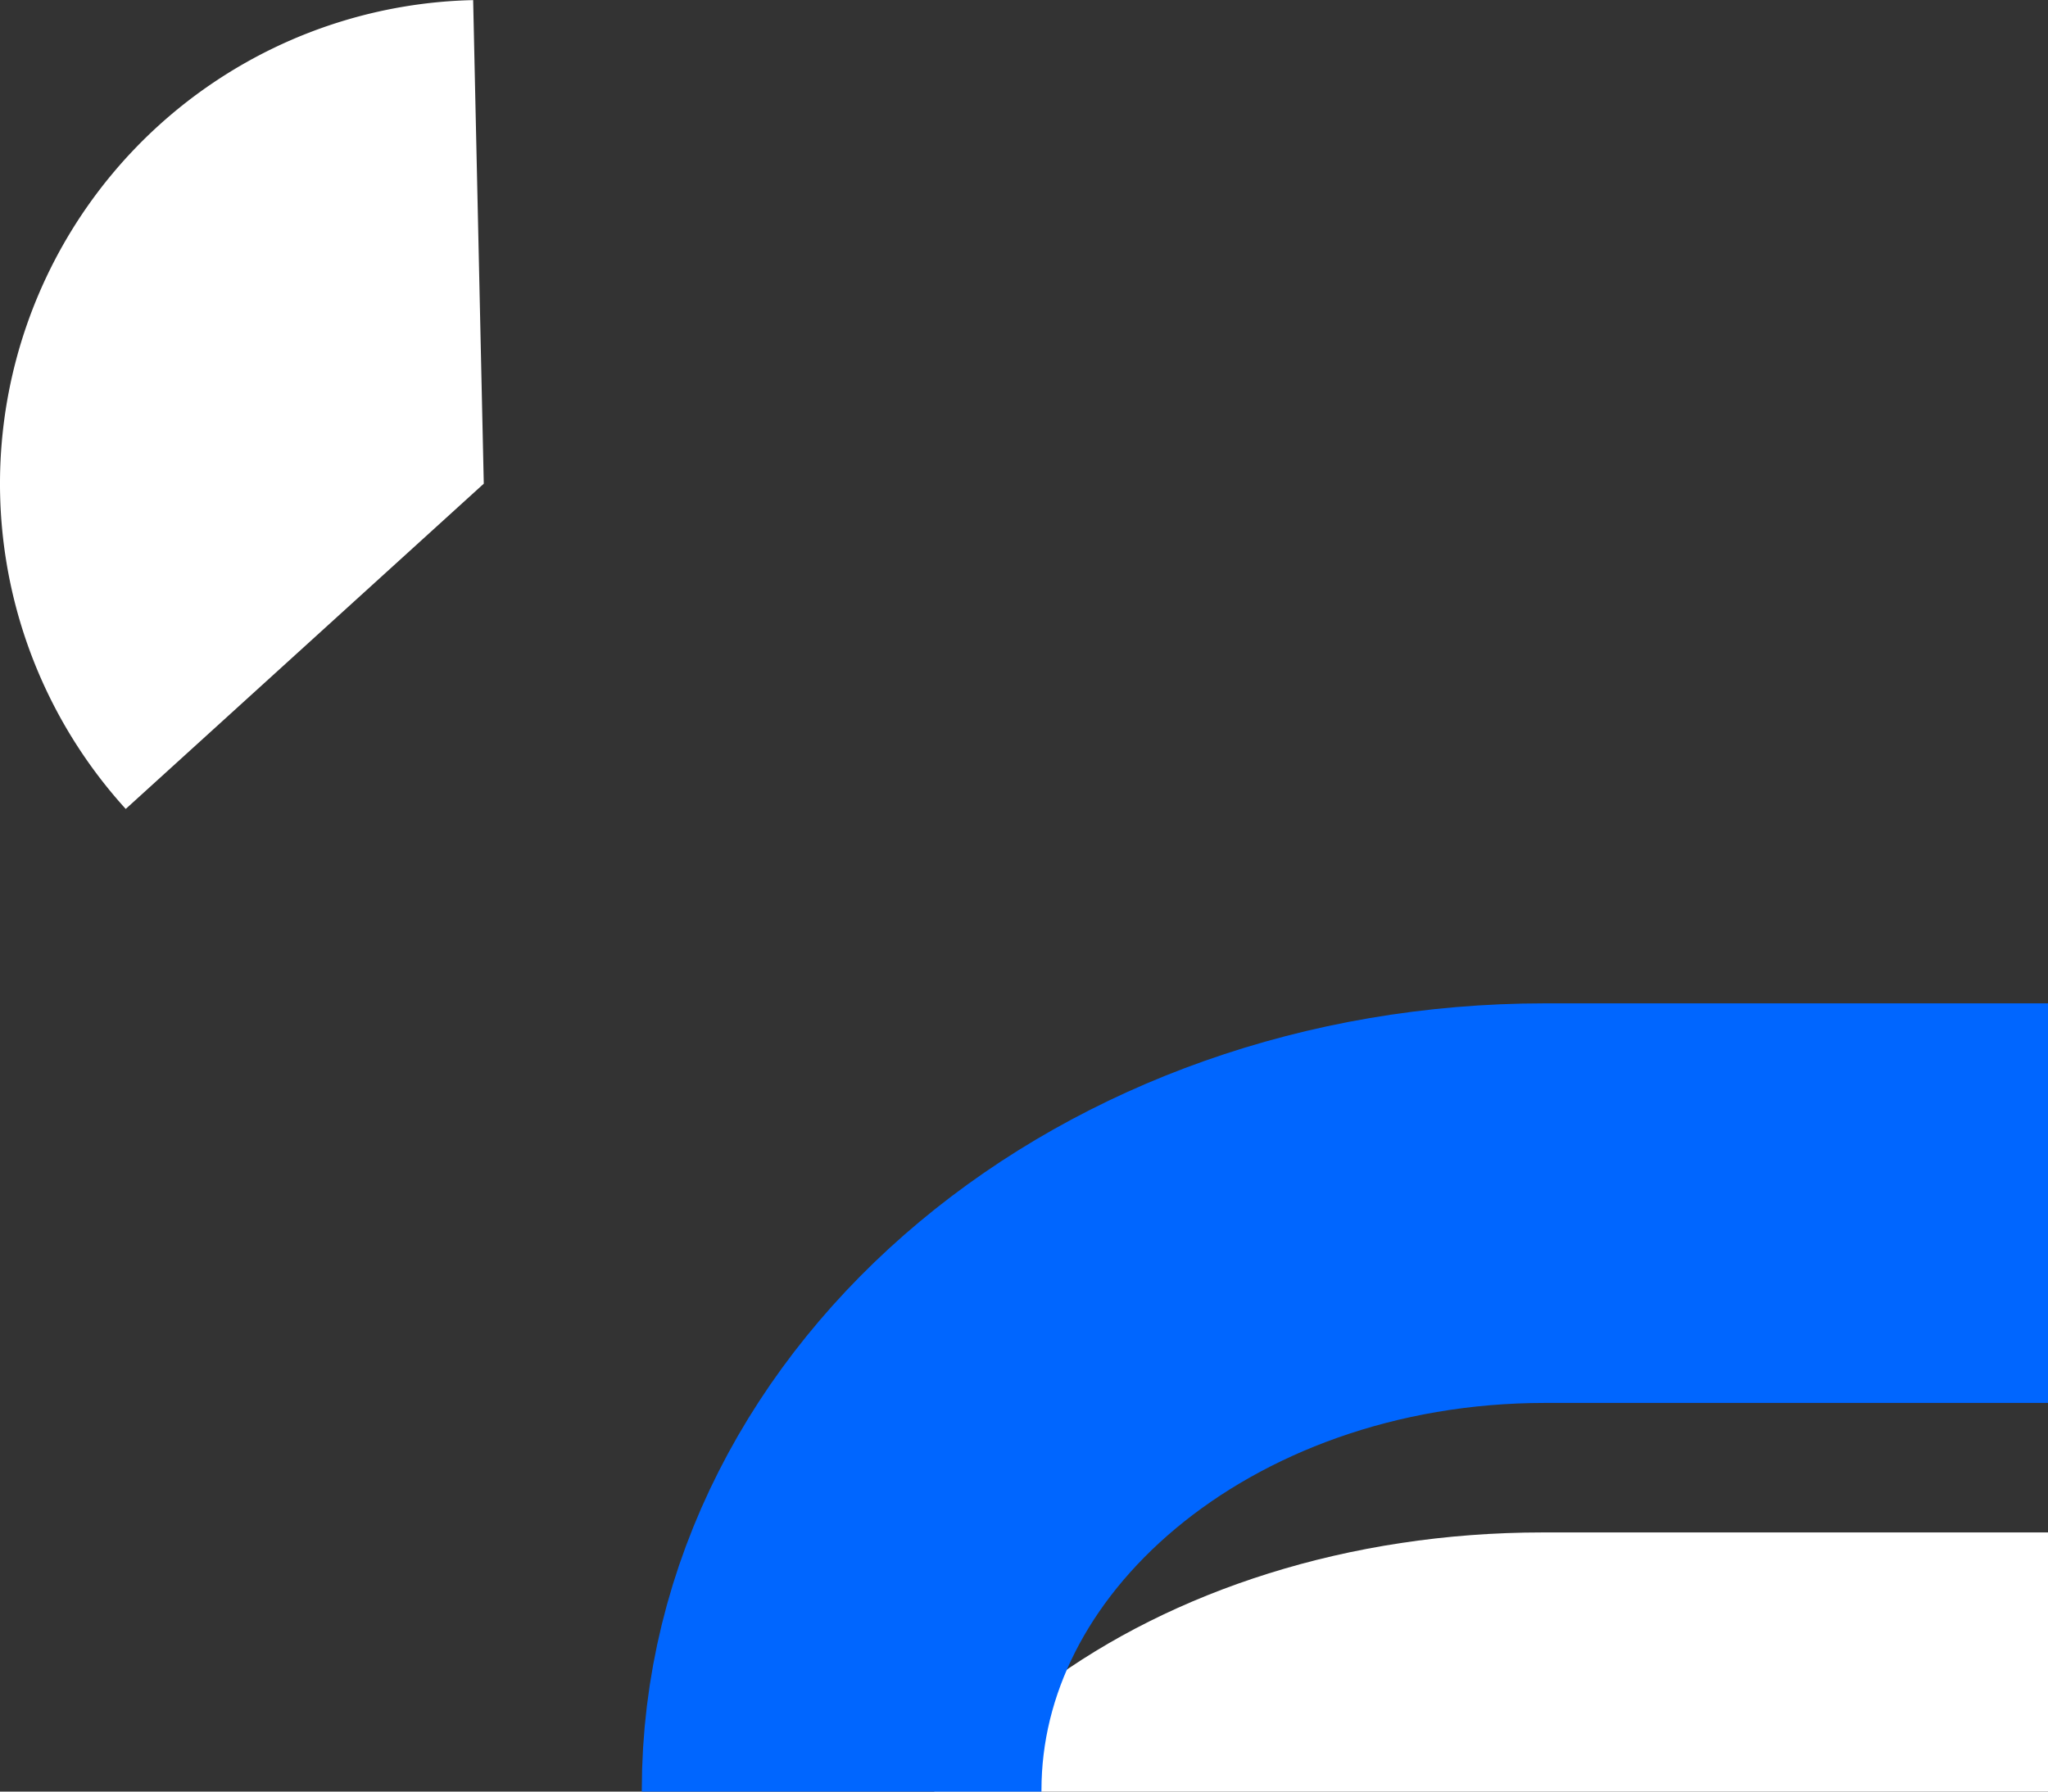 <?xml version="1.0" encoding="UTF-8" standalone="no"?>
<svg
   xmlns:dc="http://purl.org/dc/elements/1.1/"
   xmlns:cc="http://creativecommons.org/ns#"
   xmlns:rdf="http://www.w3.org/1999/02/22-rdf-syntax-ns#"
   xmlns:svg="http://www.w3.org/2000/svg"
   xmlns="http://www.w3.org/2000/svg"
   xmlns:sodipodi="http://sodipodi.sourceforge.net/DTD/sodipodi-0.dtd"
   xmlns:inkscape="http://www.inkscape.org/namespaces/inkscape"
   inkscape:version="1.0.1 (3bc2e813f5, 2020-09-07)"
   sodipodi:docname="BIRT-Icon_V3_0.svg"
   inkscape:export-ydpi="95.999992"
   inkscape:export-xdpi="95.999992"
   inkscape:export-filename="C:\Users\loetz\Documents\_Marketing+PR\_OSbee\Icons\Pin.png"
   id="svg8"
   version="1.1"
   viewBox="0 0 40.64 35.56"
   height="118.531"
   width="135.462">
  <rect x="0" y="0" width="40.64" height="35.56" fill="#333333" stroke="none"/>
  <defs
     id="defs2">
    <rect
       x="19.201"
       y="19.201"
       width="124.804"
       height="124.804"
       id="rect2443" />
    <rect
       x="2.59687e-06"
       y="3.021012e-05"
       width="38.401"
       height="38.401"
       id="rect2431" />
    <rect
       x="19.201"
       y="9.6"
       width="124.804"
       height="134.404"
       id="rect2425" />
    <rect
       x="2.59687e-06"
       y="3.021012e-05"
       width="38.401"
       height="38.401"
       id="rect2414" />
    <rect
       x="-136.072"
       y="-28.487"
       width="25.305"
       height="28.487"
       id="rect2268" />
    <rect
       x="5.0178426e-07"
       y="3.0210119e-05"
       width="153.605"
       height="153.605"
       id="rect2262" />
    <rect
       x="52.287"
       y="50.037"
       width="14.786"
       height="17.572"
       id="rect2256" />
    <rect
       x="-15.858"
       y="-10.929"
       width="177.863"
       height="95.575"
       id="rect1960" />
    <rect
       x="38.401"
       y="29.851"
       width="37.06"
       height="47.125"
       id="rect1468" />
    <rect
       x="38.401"
       y="38.401"
       width="31.908"
       height="36.15"
       id="rect5375" />
    <rect
       x="26.915"
       y="55.759"
       width="98.06"
       height="38.401"
       id="rect3990" />
    <rect
       x="32"
       y="71.145"
       width="91.861"
       height="56.573"
       id="rect3525" />
    <rect
       x="-37.073"
       y="-25.715"
       width="216.221"
       height="208.078"
       id="rect3431" />
    <rect
       x="32"
       y="19.201"
       width="91.861"
       height="39.301"
       id="rect3397" />
    <rect
       x="62.126"
       y="50.459"
       width="48.64"
       height="60.46"
       id="rect5902" />
    <rect
       x="49.701"
       y="54.399"
       width="58.035"
       height="68.491"
       id="rect4892" />
    <rect
       x="-82.824"
       y="9.814"
       width="88.074"
       height="134.191"
       id="rect4372" />
    <rect
       x="29.894"
       y="56.788"
       width="35.251"
       height="42.001"
       id="rect3672" />
    <rect
       x="44.68"
       y="35.037"
       width="63.752"
       height="82.931"
       id="rect2873" />
    <rect
       x="44.68"
       y="35.037"
       width="63.752"
       height="82.931"
       id="rect2873-5" />
    <rect
       x="44.68"
       y="35.037"
       width="63.752"
       height="82.931"
       id="rect2908" />
    <rect
       x="29.894"
       y="56.788"
       width="35.251"
       height="42.001"
       id="rect3672-3" />
    <rect
       x="29.894"
       y="56.788"
       width="35.251"
       height="42.001"
       id="rect3685" />
    <rect
       x="29.894"
       y="56.788"
       width="35.251"
       height="42.001"
       id="rect4291" />
    <rect
       x="29.894"
       y="56.788"
       width="35.251"
       height="42.001"
       id="rect4293" />
    <rect
       x="49.701"
       y="54.399"
       width="58.035"
       height="68.491"
       id="rect6084" />
    <rect
       x="32"
       y="19.201"
       width="91.861"
       height="39.301"
       id="rect3415" />
    <rect
       x="26.915"
       y="55.759"
       width="98.06"
       height="38.401"
       id="rect4017" />
    <rect
       x="26.915"
       y="55.759"
       width="98.06"
       height="38.401"
       id="rect4033" />
    <rect
       x="26.915"
       y="55.759"
       width="98.06"
       height="38.401"
       id="rect4050" />
    <clipPath
       clipPathUnits="userSpaceOnUse"
       id="clipEmfPath1">
      <path
         d=""
         id="path4058" />
    </clipPath>
    <pattern
       id="EMFhbasepattern"
       patternUnits="userSpaceOnUse"
       width="6"
       height="6"
       x="0"
       y="0" />
    <rect
       x="38.401"
       y="38.401"
       width="31.908"
       height="36.15"
       id="rect5375-5" />
    <rect
       x="38.401"
       y="38.401"
       width="31.908"
       height="36.15"
       id="rect1373" />
    <rect
       x="38.401"
       y="38.401"
       width="31.908"
       height="36.15"
       id="rect1442" />
    <rect
       x="38.401"
       y="38.401"
       width="31.908"
       height="36.15"
       id="rect1464" />
    <pattern
       id="EMFhbasepattern-3"
       patternUnits="userSpaceOnUse"
       width="6"
       height="6"
       x="0"
       y="0" />
    <rect
       x="26.915"
       y="55.759"
       width="98.06"
       height="38.401"
       id="rect4033-0" />
    <rect
       x="26.915"
       y="55.759"
       width="98.06"
       height="38.401"
       id="rect3509" />
    <rect
       x="26.915"
       y="55.759"
       width="98.06"
       height="38.401"
       id="rect4050-4" />
    <rect
       x="26.915"
       y="55.759"
       width="98.06"
       height="38.401"
       id="rect1879" />
    <clipPath
       clipPathUnits="userSpaceOnUse"
       id="clipEmfPath1-5">
      <path
         d=""
         id="path4058-5" />
    </clipPath>
    <clipPath
       clipPathUnits="userSpaceOnUse"
       id="clipPath2429">
      <path
         d=""
         id="path2427" />
    </clipPath>
    <clipPath
       clipPathUnits="userSpaceOnUse"
       id="clipPath2433">
      <path
         d=""
         id="path2431" />
    </clipPath>
    <clipPath
       clipPathUnits="userSpaceOnUse"
       id="clipPath2437">
      <path
         d=""
         id="path2435" />
    </clipPath>
    <clipPath
       clipPathUnits="userSpaceOnUse"
       id="clipPath2441">
      <path
         d=""
         id="path2439" />
    </clipPath>
    <clipPath
       clipPathUnits="userSpaceOnUse"
       id="clipPath2445">
      <path
         d=""
         id="path2443" />
    </clipPath>
    <clipPath
       clipPathUnits="userSpaceOnUse"
       id="clipPath2449">
      <path
         d=""
         id="path2447" />
    </clipPath>
    <clipPath
       clipPathUnits="userSpaceOnUse"
       id="clipPath2453">
      <path
         d=""
         id="path2451" />
    </clipPath>
    <clipPath
       clipPathUnits="userSpaceOnUse"
       id="clipPath2457">
      <path
         d=""
         id="path2455" />
    </clipPath>
    <clipPath
       clipPathUnits="userSpaceOnUse"
       id="clipPath2461">
      <path
         d=""
         id="path2459" />
    </clipPath>
    <clipPath
       clipPathUnits="userSpaceOnUse"
       id="clipPath2465">
      <path
         d=""
         id="path2463" />
    </clipPath>
    <clipPath
       clipPathUnits="userSpaceOnUse"
       id="clipPath2469">
      <path
         d=""
         id="path2467" />
    </clipPath>
    <clipPath
       clipPathUnits="userSpaceOnUse"
       id="clipPath2473">
      <path
         d=""
         id="path2471" />
    </clipPath>
    <clipPath
       clipPathUnits="userSpaceOnUse"
       id="clipPath2477">
      <path
         d=""
         id="path2475" />
    </clipPath>
    <clipPath
       clipPathUnits="userSpaceOnUse"
       id="clipPath2481">
      <path
         d=""
         id="path2479" />
    </clipPath>
    <clipPath
       clipPathUnits="userSpaceOnUse"
       id="clipPath2485">
      <path
         d=""
         id="path2483" />
    </clipPath>
    <clipPath
       clipPathUnits="userSpaceOnUse"
       id="clipPath2489">
      <path
         d=""
         id="path2487" />
    </clipPath>
    <clipPath
       clipPathUnits="userSpaceOnUse"
       id="clipPath2493">
      <path
         d=""
         id="path2491" />
    </clipPath>
    <clipPath
       clipPathUnits="userSpaceOnUse"
       id="clipPath2497">
      <path
         d=""
         id="path2495" />
    </clipPath>
    <clipPath
       clipPathUnits="userSpaceOnUse"
       id="clipPath2501">
      <path
         d=""
         id="path2499" />
    </clipPath>
    <clipPath
       clipPathUnits="userSpaceOnUse"
       id="clipPath2505">
      <path
         d=""
         id="path2503" />
    </clipPath>
    <clipPath
       clipPathUnits="userSpaceOnUse"
       id="clipPath2509">
      <path
         d=""
         id="path2507" />
    </clipPath>
    <clipPath
       clipPathUnits="userSpaceOnUse"
       id="clipPath2513">
      <path
         d=""
         id="path2511" />
    </clipPath>
    <clipPath
       clipPathUnits="userSpaceOnUse"
       id="clipPath2517">
      <path
         d=""
         id="path2515" />
    </clipPath>
    <clipPath
       clipPathUnits="userSpaceOnUse"
       id="clipPath2521">
      <path
         d=""
         id="path2519" />
    </clipPath>
    <clipPath
       clipPathUnits="userSpaceOnUse"
       id="clipPath2525">
      <path
         d=""
         id="path2523" />
    </clipPath>
    <clipPath
       clipPathUnits="userSpaceOnUse"
       id="clipPath2529">
      <path
         d=""
         id="path2527" />
    </clipPath>
    <clipPath
       clipPathUnits="userSpaceOnUse"
       id="clipPath2533">
      <path
         d=""
         id="path2531" />
    </clipPath>
    <clipPath
       clipPathUnits="userSpaceOnUse"
       id="clipPath2537">
      <path
         d=""
         id="path2535" />
    </clipPath>
    <clipPath
       clipPathUnits="userSpaceOnUse"
       id="clipPath2541">
      <path
         d=""
         id="path2539" />
    </clipPath>
    <clipPath
       clipPathUnits="userSpaceOnUse"
       id="clipPath2545">
      <path
         d=""
         id="path2543" />
    </clipPath>
    <clipPath
       clipPathUnits="userSpaceOnUse"
       id="clipPath2549">
      <path
         d=""
         id="path2547" />
    </clipPath>
    <clipPath
       clipPathUnits="userSpaceOnUse"
       id="clipPath2553">
      <path
         d=""
         id="path2551" />
    </clipPath>
    <clipPath
       clipPathUnits="userSpaceOnUse"
       id="clipPath2557">
      <path
         d=""
         id="path2555" />
    </clipPath>
    <clipPath
       clipPathUnits="userSpaceOnUse"
       id="clipPath2561">
      <path
         d=""
         id="path2559" />
    </clipPath>
    <clipPath
       clipPathUnits="userSpaceOnUse"
       id="clipPath2565">
      <path
         d=""
         id="path2563" />
    </clipPath>
    <clipPath
       clipPathUnits="userSpaceOnUse"
       id="clipPath2569">
      <path
         d=""
         id="path2567" />
    </clipPath>
    <clipPath
       clipPathUnits="userSpaceOnUse"
       id="clipPath2573">
      <path
         d=""
         id="path2571" />
    </clipPath>
    <clipPath
       clipPathUnits="userSpaceOnUse"
       id="clipPath2577">
      <path
         d=""
         id="path2575" />
    </clipPath>
    <clipPath
       clipPathUnits="userSpaceOnUse"
       id="clipPath2581">
      <path
         d=""
         id="path2579" />
    </clipPath>
    <clipPath
       clipPathUnits="userSpaceOnUse"
       id="clipPath2585">
      <path
         d=""
         id="path2583" />
    </clipPath>
    <clipPath
       clipPathUnits="userSpaceOnUse"
       id="clipPath2589">
      <path
         d=""
         id="path2587" />
    </clipPath>
    <clipPath
       clipPathUnits="userSpaceOnUse"
       id="clipPath2593">
      <path
         d=""
         id="path2591" />
    </clipPath>
    <clipPath
       clipPathUnits="userSpaceOnUse"
       id="clipPath2597">
      <path
         d=""
         id="path2595" />
    </clipPath>
    <clipPath
       clipPathUnits="userSpaceOnUse"
       id="clipPath2601">
      <path
         d=""
         id="path2599" />
    </clipPath>
    <clipPath
       clipPathUnits="userSpaceOnUse"
       id="clipPath2605">
      <path
         d=""
         id="path2603" />
    </clipPath>
    <clipPath
       clipPathUnits="userSpaceOnUse"
       id="clipPath2609">
      <path
         d=""
         id="path2607" />
    </clipPath>
    <clipPath
       clipPathUnits="userSpaceOnUse"
       id="clipPath2613">
      <path
         d=""
         id="path2611" />
    </clipPath>
    <clipPath
       clipPathUnits="userSpaceOnUse"
       id="clipPath2617">
      <path
         d=""
         id="path2615" />
    </clipPath>
    <clipPath
       clipPathUnits="userSpaceOnUse"
       id="clipPath2621">
      <path
         d=""
         id="path2619" />
    </clipPath>
    <clipPath
       clipPathUnits="userSpaceOnUse"
       id="clipPath2625">
      <path
         d=""
         id="path2623" />
    </clipPath>
    <clipPath
       clipPathUnits="userSpaceOnUse"
       id="clipPath2629">
      <path
         d=""
         id="path2627" />
    </clipPath>
    <clipPath
       clipPathUnits="userSpaceOnUse"
       id="clipPath2633">
      <path
         d=""
         id="path2631" />
    </clipPath>
    <clipPath
       clipPathUnits="userSpaceOnUse"
       id="clipPath2637">
      <path
         d=""
         id="path2635" />
    </clipPath>
    <clipPath
       clipPathUnits="userSpaceOnUse"
       id="clipPath2641">
      <path
         d=""
         id="path2639" />
    </clipPath>
    <clipPath
       clipPathUnits="userSpaceOnUse"
       id="clipPath2645">
      <path
         d=""
         id="path2643" />
    </clipPath>
    <clipPath
       clipPathUnits="userSpaceOnUse"
       id="clipPath2649">
      <path
         d=""
         id="path2647" />
    </clipPath>
    <clipPath
       clipPathUnits="userSpaceOnUse"
       id="clipPath2653">
      <path
         d=""
         id="path2651" />
    </clipPath>
    <clipPath
       clipPathUnits="userSpaceOnUse"
       id="clipPath2657">
      <path
         d=""
         id="path2655" />
    </clipPath>
    <clipPath
       clipPathUnits="userSpaceOnUse"
       id="clipPath2661">
      <path
         d=""
         id="path2659" />
    </clipPath>
    <clipPath
       clipPathUnits="userSpaceOnUse"
       id="clipPath2665">
      <path
         d=""
         id="path2663" />
    </clipPath>
    <clipPath
       clipPathUnits="userSpaceOnUse"
       id="clipPath2669">
      <path
         d=""
         id="path2667" />
    </clipPath>
    <clipPath
       clipPathUnits="userSpaceOnUse"
       id="clipPath2673">
      <path
         d=""
         id="path2671" />
    </clipPath>
    <clipPath
       clipPathUnits="userSpaceOnUse"
       id="clipPath2677">
      <path
         d=""
         id="path2675" />
    </clipPath>
    <clipPath
       clipPathUnits="userSpaceOnUse"
       id="clipPath2681">
      <path
         d=""
         id="path2679" />
    </clipPath>
    <clipPath
       clipPathUnits="userSpaceOnUse"
       id="clipPath2685">
      <path
         d=""
         id="path2683" />
    </clipPath>
    <clipPath
       clipPathUnits="userSpaceOnUse"
       id="clipPath2689">
      <path
         d=""
         id="path2687" />
    </clipPath>
    <clipPath
       clipPathUnits="userSpaceOnUse"
       id="clipPath2693">
      <path
         d=""
         id="path2691" />
    </clipPath>
    <clipPath
       clipPathUnits="userSpaceOnUse"
       id="clipPath2697">
      <path
         d=""
         id="path2695" />
    </clipPath>
    <clipPath
       clipPathUnits="userSpaceOnUse"
       id="clipPath2701">
      <path
         d=""
         id="path2699" />
    </clipPath>
    <clipPath
       clipPathUnits="userSpaceOnUse"
       id="clipPath2705">
      <path
         d=""
         id="path2703" />
    </clipPath>
    <clipPath
       clipPathUnits="userSpaceOnUse"
       id="clipPath2709">
      <path
         d=""
         id="path2707" />
    </clipPath>
    <clipPath
       clipPathUnits="userSpaceOnUse"
       id="clipPath2713">
      <path
         d=""
         id="path2711" />
    </clipPath>
    <clipPath
       clipPathUnits="userSpaceOnUse"
       id="clipPath2717">
      <path
         d=""
         id="path2715" />
    </clipPath>
    <clipPath
       clipPathUnits="userSpaceOnUse"
       id="clipPath2721">
      <path
         d=""
         id="path2719" />
    </clipPath>
    <clipPath
       clipPathUnits="userSpaceOnUse"
       id="clipPath2725">
      <path
         d=""
         id="path2723" />
    </clipPath>
    <clipPath
       clipPathUnits="userSpaceOnUse"
       id="clipPath2729">
      <path
         d=""
         id="path2727" />
    </clipPath>
    <clipPath
       clipPathUnits="userSpaceOnUse"
       id="clipPath2733">
      <path
         d=""
         id="path2731" />
    </clipPath>
    <clipPath
       clipPathUnits="userSpaceOnUse"
       id="clipPath2737">
      <path
         d=""
         id="path2735" />
    </clipPath>
    <clipPath
       clipPathUnits="userSpaceOnUse"
       id="clipPath2741">
      <path
         d=""
         id="path2739" />
    </clipPath>
    <clipPath
       clipPathUnits="userSpaceOnUse"
       id="clipPath2745">
      <path
         d=""
         id="path2743" />
    </clipPath>
    <clipPath
       clipPathUnits="userSpaceOnUse"
       id="clipPath2749">
      <path
         d=""
         id="path2747" />
    </clipPath>
    <clipPath
       clipPathUnits="userSpaceOnUse"
       id="clipPath2753">
      <path
         d=""
         id="path2751" />
    </clipPath>
    <clipPath
       clipPathUnits="userSpaceOnUse"
       id="clipPath2757">
      <path
         d=""
         id="path2755" />
    </clipPath>
    <clipPath
       clipPathUnits="userSpaceOnUse"
       id="clipPath2761">
      <path
         d=""
         id="path2759" />
    </clipPath>
    <clipPath
       clipPathUnits="userSpaceOnUse"
       id="clipPath2765">
      <path
         d=""
         id="path2763" />
    </clipPath>
    <clipPath
       clipPathUnits="userSpaceOnUse"
       id="clipPath2769">
      <path
         d=""
         id="path2767" />
    </clipPath>
    <clipPath
       clipPathUnits="userSpaceOnUse"
       id="clipPath2773">
      <path
         d=""
         id="path2771" />
    </clipPath>
    <clipPath
       clipPathUnits="userSpaceOnUse"
       id="clipPath2777">
      <path
         d=""
         id="path2775" />
    </clipPath>
    <clipPath
       clipPathUnits="userSpaceOnUse"
       id="clipPath2781">
      <path
         d=""
         id="path2779" />
    </clipPath>
    <clipPath
       clipPathUnits="userSpaceOnUse"
       id="clipPath4037">
      <g
         inkscape:label="Clip"
         id="use4039"
         style="fill-rule:nonzero">
        <path
           id="path1881"
           style="fill:#003b77;fill-opacity:1;fill-rule:nonzero;stroke:#003258;stroke-width:0"
           d="m -78.087,-38.383 a 38.401,38.401 0 0 0 -38.337,37.207 38.401,38.401 0 0 0 37.188,39.577 l 0.287,-9.212 A 29.185,29.185 0 0 1 -107.213,-0.889 29.185,29.185 0 0 1 -77.135,-29.152 29.185,29.185 0 0 1 -48.871,0.926 29.185,29.185 0 0 1 -78.949,29.189 l 0.907,-29.171 -0.908,29.171 -0.287,9.212 a 38.401,38.401 0 0 0 39.576,-37.189 38.401,38.401 0 0 0 -37.189,-39.576 38.401,38.401 0 0 0 -1.239,-0.019 z" />
      </g>
    </clipPath>
    <clipPath
       clipPathUnits="userSpaceOnUse"
       id="clipPath4037-8">
      <g
         inkscape:label="Clip"
         id="use4039-2"
         style="fill-rule:nonzero">
        <path
           id="path1885"
           style="fill:#003b77;fill-opacity:1;fill-rule:nonzero;stroke:#003258;stroke-width:0"
           d="m -78.087,-38.383 a 38.401,38.401 0 0 0 -38.337,37.207 38.401,38.401 0 0 0 37.188,39.577 l 0.287,-9.212 A 29.185,29.185 0 0 1 -107.213,-0.889 29.185,29.185 0 0 1 -77.135,-29.152 29.185,29.185 0 0 1 -48.871,0.926 29.185,29.185 0 0 1 -78.949,29.189 l 0.907,-29.171 -0.908,29.171 -0.287,9.212 a 38.401,38.401 0 0 0 39.576,-37.189 38.401,38.401 0 0 0 -37.189,-39.576 38.401,38.401 0 0 0 -1.239,-0.019 z" />
      </g>
    </clipPath>
    <clipPath
       clipPathUnits="userSpaceOnUse"
       id="clipPath4037-8-5">
      <g
         inkscape:label="Clip"
         id="use4039-2-2"
         style="fill-rule:nonzero">
        <g
           id="g4545"
           style="opacity:1">
          <path
             style="color:#000000;font-style:normal;font-variant:normal;font-weight:normal;font-stretch:normal;font-size:medium;line-height:normal;font-family:sans-serif;font-variant-ligatures:normal;font-variant-position:normal;font-variant-caps:normal;font-variant-numeric:normal;font-variant-alternates:normal;font-variant-east-asian:normal;font-feature-settings:normal;font-variation-settings:normal;text-indent:0;text-align:start;text-decoration:none;text-decoration-line:none;text-decoration-style:solid;text-decoration-color:#000000;letter-spacing:normal;word-spacing:normal;text-transform:none;writing-mode:lr-tb;direction:ltr;text-orientation:mixed;dominant-baseline:auto;baseline-shift:baseline;text-anchor:start;white-space:normal;shape-padding:0;shape-margin:0;inline-size:0;clip-rule:nonzero;display:inline;overflow:visible;visibility:visible;isolation:auto;mix-blend-mode:normal;color-interpolation:sRGB;color-interpolation-filters:linearRGB;solid-color:#000000;solid-opacity:1;vector-effect:none;fill:#003b77;fill-opacity:1;fill-rule:nonzero;stroke:none;stroke-width:0;stroke-linecap:butt;stroke-linejoin:miter;stroke-miterlimit:4;stroke-dasharray:none;stroke-dashoffset:0;stroke-opacity:1;color-rendering:auto;image-rendering:auto;shape-rendering:auto;text-rendering:auto;enable-background:accumulate;stop-color:#000000;stop-opacity:1"
             d="m -78.087,-38.383 c -20.726,0.024 -37.693,16.491 -38.337,37.207 -0.659,21.198 15.99,38.917 37.188,39.577 l 0.287,-9.212 C -95.06,28.688 -107.714,15.222 -107.213,-0.889 -106.712,-16.999 -93.245,-29.653 -77.135,-29.152 c 16.11,0.501 28.764,13.967 28.264,30.078 C -49.372,17.036 -62.838,29.69 -78.949,29.189 l 0.907,-29.171 -0.908,29.171 -0.287,9.212 c 21.198,0.659 38.917,-15.991 39.576,-37.189 0.659,-21.198 -15.991,-38.917 -37.189,-39.576 -0.413,-0.013 -0.826,-0.019 -1.239,-0.019 z"
             id="path4541" />
          <path
             style="color:#000000;font-style:normal;font-variant:normal;font-weight:normal;font-stretch:normal;font-size:medium;line-height:normal;font-family:sans-serif;font-variant-ligatures:normal;font-variant-position:normal;font-variant-caps:normal;font-variant-numeric:normal;font-variant-alternates:normal;font-variant-east-asian:normal;font-feature-settings:normal;font-variation-settings:normal;text-indent:0;text-align:start;text-decoration:none;text-decoration-line:none;text-decoration-style:solid;text-decoration-color:#000000;letter-spacing:normal;word-spacing:normal;text-transform:none;writing-mode:lr-tb;direction:ltr;text-orientation:mixed;dominant-baseline:auto;baseline-shift:baseline;text-anchor:start;white-space:normal;shape-padding:0;shape-margin:0;inline-size:0;clip-rule:nonzero;display:inline;overflow:visible;visibility:visible;isolation:auto;mix-blend-mode:normal;color-interpolation:sRGB;color-interpolation-filters:linearRGB;solid-color:#000000;solid-opacity:1;vector-effect:none;fill:#003258;fill-opacity:1;fill-rule:nonzero;stroke:none;stroke-width:0;stroke-linecap:butt;stroke-linejoin:miter;stroke-miterlimit:4;stroke-dasharray:none;stroke-dashoffset:0;stroke-opacity:1;color-rendering:auto;image-rendering:auto;shape-rendering:auto;text-rendering:auto;enable-background:accumulate;stop-color:#000000;stop-opacity:1"
             d="m -78.088,-38.398 c -20.734,0.024 -37.709,16.498 -38.354,37.223 -0.66,21.201 15.99,38.923 37.189,39.592 l 0.016,0.002 h 0.016 v -0.002 c 21.2,0.65 38.917,-16.002 39.576,-37.203 0.659,-21.207 -15.996,-38.932 -37.203,-39.592 -0.413,-0.013 -0.827,-0.02 -1.24,-0.02 z m 0,0.031 c 0.413,-4.1e-4 0.826,0.007 1.238,0.02 21.189,0.659 37.833,18.369 37.174,39.559 C -40.335,22.395 -58.036,39.033 -79.219,38.383 l 0.141,-4.586 0.145,-4.594 C -62.822,29.695 -49.357,17.04 -48.855,0.926 -48.354,-15.193 -61.016,-28.667 -77.135,-29.168 c -16.119,-0.501 -29.592,12.16 -30.094,28.279 -0.501,16.114 12.15,29.582 28.262,30.092 l -0.285,9.18 C -100.434,37.715 -117.067,20.008 -116.408,-1.176 c 0.644,-20.707 17.603,-37.167 38.32,-37.191 z m 0.953,9.23 c 16.102,0.501 28.749,13.961 28.248,30.063 C -49.387,17.023 -62.838,29.665 -78.934,29.172 l 0.908,-29.152 -0.031,-0.002 -0.908,29.154 C -95.059,28.662 -107.698,15.208 -107.197,-0.889 -106.696,-16.991 -93.237,-29.638 -77.135,-29.137 Z"
             id="path4543" />
        </g>
      </g>
    </clipPath>
    <clipPath
       clipPathUnits="userSpaceOnUse"
       id="clipPath4037-8-4">
      <g
         inkscape:label="Clip"
         id="use4039-2-3"
         style="fill-rule:nonzero">
        <path
           id="path1889"
           style="fill:#003b77;fill-opacity:1;fill-rule:nonzero;stroke:#003258;stroke-width:0"
           d="m -78.087,-38.383 a 38.401,38.401 0 0 0 -38.337,37.207 38.401,38.401 0 0 0 37.188,39.577 l 0.287,-9.212 A 29.185,29.185 0 0 1 -107.213,-0.889 29.185,29.185 0 0 1 -77.135,-29.152 29.185,29.185 0 0 1 -48.871,0.926 29.185,29.185 0 0 1 -78.949,29.189 l 0.907,-29.171 -0.908,29.171 -0.287,9.212 a 38.401,38.401 0 0 0 39.576,-37.189 38.401,38.401 0 0 0 -37.189,-39.576 38.401,38.401 0 0 0 -1.239,-0.019 z" />
      </g>
    </clipPath>
    <clipPath
       clipPathUnits="userSpaceOnUse"
       id="clipEmfPath1-58">
      <path
         d=""
         id="path4058-9" />
    </clipPath>
    <clipPath
       clipPathUnits="userSpaceOnUse"
       id="clipPath8289">
      <path
         d=""
         id="path8287" />
    </clipPath>
    <clipPath
       clipPathUnits="userSpaceOnUse"
       id="clipPath8293">
      <path
         d=""
         id="path8291" />
    </clipPath>
    <clipPath
       clipPathUnits="userSpaceOnUse"
       id="clipPath8297">
      <path
         d=""
         id="path8295" />
    </clipPath>
    <clipPath
       clipPathUnits="userSpaceOnUse"
       id="clipPath8301">
      <path
         d=""
         id="path8299" />
    </clipPath>
    <clipPath
       clipPathUnits="userSpaceOnUse"
       id="clipPath8305">
      <path
         d=""
         id="path8303" />
    </clipPath>
    <clipPath
       clipPathUnits="userSpaceOnUse"
       id="clipPath8309">
      <path
         d=""
         id="path8307" />
    </clipPath>
    <clipPath
       clipPathUnits="userSpaceOnUse"
       id="clipPath8313">
      <path
         d=""
         id="path8311" />
    </clipPath>
    <clipPath
       clipPathUnits="userSpaceOnUse"
       id="clipPath8317">
      <path
         d=""
         id="path8315" />
    </clipPath>
    <clipPath
       clipPathUnits="userSpaceOnUse"
       id="clipPath8321">
      <path
         d=""
         id="path8319" />
    </clipPath>
    <clipPath
       clipPathUnits="userSpaceOnUse"
       id="clipPath8325">
      <path
         d=""
         id="path8323" />
    </clipPath>
    <clipPath
       clipPathUnits="userSpaceOnUse"
       id="clipPath8329">
      <path
         d=""
         id="path8327" />
    </clipPath>
    <clipPath
       clipPathUnits="userSpaceOnUse"
       id="clipPath8333">
      <path
         d=""
         id="path8331" />
    </clipPath>
    <clipPath
       clipPathUnits="userSpaceOnUse"
       id="clipPath8337">
      <path
         d=""
         id="path8335" />
    </clipPath>
    <clipPath
       clipPathUnits="userSpaceOnUse"
       id="clipPath8341">
      <path
         d=""
         id="path8339" />
    </clipPath>
    <clipPath
       clipPathUnits="userSpaceOnUse"
       id="clipPath8345">
      <path
         d=""
         id="path8343" />
    </clipPath>
    <clipPath
       clipPathUnits="userSpaceOnUse"
       id="clipPath8349">
      <path
         d=""
         id="path8347" />
    </clipPath>
    <clipPath
       clipPathUnits="userSpaceOnUse"
       id="clipPath8353">
      <path
         d=""
         id="path8351" />
    </clipPath>
    <clipPath
       clipPathUnits="userSpaceOnUse"
       id="clipPath8357">
      <path
         d=""
         id="path8355" />
    </clipPath>
    <clipPath
       clipPathUnits="userSpaceOnUse"
       id="clipPath8361">
      <path
         d=""
         id="path8359" />
    </clipPath>
    <clipPath
       clipPathUnits="userSpaceOnUse"
       id="clipPath8365">
      <path
         d=""
         id="path8363" />
    </clipPath>
    <clipPath
       clipPathUnits="userSpaceOnUse"
       id="clipPath8369">
      <path
         d=""
         id="path8367" />
    </clipPath>
    <clipPath
       clipPathUnits="userSpaceOnUse"
       id="clipPath8373">
      <path
         d=""
         id="path8371" />
    </clipPath>
    <clipPath
       clipPathUnits="userSpaceOnUse"
       id="clipPath8377">
      <path
         d=""
         id="path8375" />
    </clipPath>
    <clipPath
       clipPathUnits="userSpaceOnUse"
       id="clipPath8381">
      <path
         d=""
         id="path8379" />
    </clipPath>
    <clipPath
       clipPathUnits="userSpaceOnUse"
       id="clipPath8385">
      <path
         d=""
         id="path8383" />
    </clipPath>
    <clipPath
       clipPathUnits="userSpaceOnUse"
       id="clipPath8389">
      <path
         d=""
         id="path8387" />
    </clipPath>
    <clipPath
       clipPathUnits="userSpaceOnUse"
       id="clipPath8393">
      <path
         d=""
         id="path8391" />
    </clipPath>
    <clipPath
       clipPathUnits="userSpaceOnUse"
       id="clipPath8397">
      <path
         d=""
         id="path8395" />
    </clipPath>
    <clipPath
       clipPathUnits="userSpaceOnUse"
       id="clipPath8401">
      <path
         d=""
         id="path8399" />
    </clipPath>
    <clipPath
       clipPathUnits="userSpaceOnUse"
       id="clipPath8405">
      <path
         d=""
         id="path8403" />
    </clipPath>
    <clipPath
       clipPathUnits="userSpaceOnUse"
       id="clipPath8409">
      <path
         d=""
         id="path8407" />
    </clipPath>
    <clipPath
       clipPathUnits="userSpaceOnUse"
       id="clipPath8413">
      <path
         d=""
         id="path8411" />
    </clipPath>
    <clipPath
       clipPathUnits="userSpaceOnUse"
       id="clipPath8417">
      <path
         d=""
         id="path8415" />
    </clipPath>
    <clipPath
       clipPathUnits="userSpaceOnUse"
       id="clipPath8421">
      <path
         d=""
         id="path8419" />
    </clipPath>
    <clipPath
       clipPathUnits="userSpaceOnUse"
       id="clipPath8425">
      <path
         d=""
         id="path8423" />
    </clipPath>
    <clipPath
       clipPathUnits="userSpaceOnUse"
       id="clipPath8429">
      <path
         d=""
         id="path8427" />
    </clipPath>
    <clipPath
       clipPathUnits="userSpaceOnUse"
       id="clipPath8433">
      <path
         d=""
         id="path8431" />
    </clipPath>
    <clipPath
       clipPathUnits="userSpaceOnUse"
       id="clipPath8437">
      <path
         d=""
         id="path8435" />
    </clipPath>
    <clipPath
       clipPathUnits="userSpaceOnUse"
       id="clipPath8441">
      <path
         d=""
         id="path8439" />
    </clipPath>
    <clipPath
       clipPathUnits="userSpaceOnUse"
       id="clipPath8445">
      <path
         d=""
         id="path8443" />
    </clipPath>
    <clipPath
       clipPathUnits="userSpaceOnUse"
       id="clipPath8449">
      <path
         d=""
         id="path8447" />
    </clipPath>
    <clipPath
       clipPathUnits="userSpaceOnUse"
       id="clipPath8453">
      <path
         d=""
         id="path8451" />
    </clipPath>
    <clipPath
       clipPathUnits="userSpaceOnUse"
       id="clipPath8457">
      <path
         d=""
         id="path8455" />
    </clipPath>
    <clipPath
       clipPathUnits="userSpaceOnUse"
       id="clipPath8461">
      <path
         d=""
         id="path8459" />
    </clipPath>
    <clipPath
       clipPathUnits="userSpaceOnUse"
       id="clipPath8465">
      <path
         d=""
         id="path8463" />
    </clipPath>
    <clipPath
       clipPathUnits="userSpaceOnUse"
       id="clipPath8469">
      <path
         d=""
         id="path8467" />
    </clipPath>
    <clipPath
       clipPathUnits="userSpaceOnUse"
       id="clipPath8473">
      <path
         d=""
         id="path8471" />
    </clipPath>
    <clipPath
       clipPathUnits="userSpaceOnUse"
       id="clipPath8477">
      <path
         d=""
         id="path8475" />
    </clipPath>
    <clipPath
       clipPathUnits="userSpaceOnUse"
       id="clipPath8481">
      <path
         d=""
         id="path8479" />
    </clipPath>
    <clipPath
       clipPathUnits="userSpaceOnUse"
       id="clipPath8485">
      <path
         d=""
         id="path8483" />
    </clipPath>
    <clipPath
       clipPathUnits="userSpaceOnUse"
       id="clipPath8489">
      <path
         d=""
         id="path8487" />
    </clipPath>
    <clipPath
       clipPathUnits="userSpaceOnUse"
       id="clipPath8493">
      <path
         d=""
         id="path8491" />
    </clipPath>
    <clipPath
       clipPathUnits="userSpaceOnUse"
       id="clipPath8497">
      <path
         d=""
         id="path8495" />
    </clipPath>
    <clipPath
       clipPathUnits="userSpaceOnUse"
       id="clipPath8501">
      <path
         d=""
         id="path8499" />
    </clipPath>
    <clipPath
       clipPathUnits="userSpaceOnUse"
       id="clipPath8505">
      <path
         d=""
         id="path8503" />
    </clipPath>
    <clipPath
       clipPathUnits="userSpaceOnUse"
       id="clipPath8509">
      <path
         d=""
         id="path8507" />
    </clipPath>
    <clipPath
       clipPathUnits="userSpaceOnUse"
       id="clipPath8513">
      <path
         d=""
         id="path8511" />
    </clipPath>
    <clipPath
       clipPathUnits="userSpaceOnUse"
       id="clipPath8517">
      <path
         d=""
         id="path8515" />
    </clipPath>
    <clipPath
       clipPathUnits="userSpaceOnUse"
       id="clipPath8521">
      <path
         d=""
         id="path8519" />
    </clipPath>
    <clipPath
       clipPathUnits="userSpaceOnUse"
       id="clipPath8525">
      <path
         d=""
         id="path8523" />
    </clipPath>
    <clipPath
       clipPathUnits="userSpaceOnUse"
       id="clipPath8529">
      <path
         d=""
         id="path8527" />
    </clipPath>
    <clipPath
       clipPathUnits="userSpaceOnUse"
       id="clipPath8533">
      <path
         d=""
         id="path8531" />
    </clipPath>
    <clipPath
       clipPathUnits="userSpaceOnUse"
       id="clipPath8537">
      <path
         d=""
         id="path8535" />
    </clipPath>
    <clipPath
       clipPathUnits="userSpaceOnUse"
       id="clipPath8541">
      <path
         d=""
         id="path8539" />
    </clipPath>
    <clipPath
       clipPathUnits="userSpaceOnUse"
       id="clipPath8545">
      <path
         d=""
         id="path8543" />
    </clipPath>
    <clipPath
       clipPathUnits="userSpaceOnUse"
       id="clipPath8549">
      <path
         d=""
         id="path8547" />
    </clipPath>
    <clipPath
       clipPathUnits="userSpaceOnUse"
       id="clipPath8553">
      <path
         d=""
         id="path8551" />
    </clipPath>
    <clipPath
       clipPathUnits="userSpaceOnUse"
       id="clipPath8557">
      <path
         d=""
         id="path8555" />
    </clipPath>
    <clipPath
       clipPathUnits="userSpaceOnUse"
       id="clipPath8561">
      <path
         d=""
         id="path8559" />
    </clipPath>
    <clipPath
       clipPathUnits="userSpaceOnUse"
       id="clipPath8565">
      <path
         d=""
         id="path8563" />
    </clipPath>
    <clipPath
       clipPathUnits="userSpaceOnUse"
       id="clipPath8569">
      <path
         d=""
         id="path8567" />
    </clipPath>
    <clipPath
       clipPathUnits="userSpaceOnUse"
       id="clipPath8573">
      <path
         d=""
         id="path8571" />
    </clipPath>
    <clipPath
       clipPathUnits="userSpaceOnUse"
       id="clipPath8577">
      <path
         d=""
         id="path8575" />
    </clipPath>
    <clipPath
       clipPathUnits="userSpaceOnUse"
       id="clipPath8581">
      <path
         d=""
         id="path8579" />
    </clipPath>
    <clipPath
       clipPathUnits="userSpaceOnUse"
       id="clipPath8585">
      <path
         d=""
         id="path8583" />
    </clipPath>
    <clipPath
       clipPathUnits="userSpaceOnUse"
       id="clipPath8589">
      <path
         d=""
         id="path8587" />
    </clipPath>
    <clipPath
       clipPathUnits="userSpaceOnUse"
       id="clipPath8593">
      <path
         d=""
         id="path8591" />
    </clipPath>
    <clipPath
       clipPathUnits="userSpaceOnUse"
       id="clipPath8597">
      <path
         d=""
         id="path8595" />
    </clipPath>
    <clipPath
       clipPathUnits="userSpaceOnUse"
       id="clipPath8601">
      <path
         d=""
         id="path8599" />
    </clipPath>
    <clipPath
       clipPathUnits="userSpaceOnUse"
       id="clipPath8605">
      <path
         d=""
         id="path8603" />
    </clipPath>
    <clipPath
       clipPathUnits="userSpaceOnUse"
       id="clipPath8609">
      <path
         d=""
         id="path8607" />
    </clipPath>
    <clipPath
       clipPathUnits="userSpaceOnUse"
       id="clipPath8613">
      <path
         d=""
         id="path8611" />
    </clipPath>
    <clipPath
       clipPathUnits="userSpaceOnUse"
       id="clipPath8617">
      <path
         d=""
         id="path8615" />
    </clipPath>
    <clipPath
       clipPathUnits="userSpaceOnUse"
       id="clipPath8621">
      <path
         d=""
         id="path8619" />
    </clipPath>
    <clipPath
       clipPathUnits="userSpaceOnUse"
       id="clipPath8625">
      <path
         d=""
         id="path8623" />
    </clipPath>
    <clipPath
       clipPathUnits="userSpaceOnUse"
       id="clipPath8629">
      <path
         d=""
         id="path8627" />
    </clipPath>
    <clipPath
       clipPathUnits="userSpaceOnUse"
       id="clipPath8633">
      <path
         d=""
         id="path8631" />
    </clipPath>
    <clipPath
       clipPathUnits="userSpaceOnUse"
       id="clipPath8637">
      <path
         d=""
         id="path8635" />
    </clipPath>
    <clipPath
       clipPathUnits="userSpaceOnUse"
       id="clipPath8641">
      <path
         d=""
         id="path8639" />
    </clipPath>
    <rect
       x="49.701"
       y="54.399"
       width="58.035"
       height="68.491"
       id="rect2770" />
    <rect
       x="49.701"
       y="54.399"
       width="58.035"
       height="68.491"
       id="rect2790" />
    <rect
       x="62.126"
       y="50.459"
       width="48.64"
       height="60.46"
       id="rect2756" />
    <pattern
       id="EMFhbasepattern-1"
       patternUnits="userSpaceOnUse"
       width="6"
       height="6"
       x="0"
       y="0" />
    <pattern
       id="EMFhbasepattern-7"
       patternUnits="userSpaceOnUse"
       width="6"
       height="6"
       x="0"
       y="0" />
  </defs>
  <sodipodi:namedview
     id="base"
     pagecolor="#ffffff"
     bordercolor="#666666"
     borderopacity="1.0"
     inkscape:pageopacity="0"
     inkscape:pageshadow="2"
     inkscape:zoom="2.7262808"
     inkscape:cx="283.8181"
     inkscape:cy="307.53638"
     inkscape:document-units="px"
     inkscape:current-layer="g2614"
     inkscape:document-rotation="0"
     showgrid="false"
     units="px"
     scale-x="0.3"
     showborder="false"
     width="512px"
     lock-margins="true"
     fit-margin-top="0"
     fit-margin-left="0"
     fit-margin-right="0"
     fit-margin-bottom="0"
     viewbox-height="118.532"
     inkscape:window-width="3840"
     inkscape:window-height="2050"
     inkscape:window-x="-12"
     inkscape:window-y="-12"
     inkscape:window-maximized="1"
     showguides="true"
     inkscape:guide-bbox="true"
     inkscape:snap-grids="false"
     inkscape:lockguides="true">
    <sodipodi:guide
       position="5.0178426e-07,35.56"
       orientation="512,0"
       id="guide3638"
       inkscape:locked="true" />
    <sodipodi:guide
       position="5.0178426e-07,-118.045"
       orientation="0,512"
       id="guide3640"
       inkscape:locked="true" />
    <sodipodi:guide
       position="153.605,-118.045"
       orientation="-512,0"
       id="guide3642"
       inkscape:locked="true" />
    <sodipodi:guide
       position="153.605,35.56"
       orientation="0,-512"
       id="guide3644"
       inkscape:locked="true" />
    <sodipodi:guide
       position="5.0178426e-07,35.56"
       orientation="64,0"
       inkscape:locked="true"
       id="guide3863" />
    <sodipodi:guide
       position="5.0178426e-07,16.36"
       orientation="0,64"
       inkscape:locked="true"
       id="guide3865" />
    <sodipodi:guide
       position="19.201,16.36"
       orientation="-64,0"
       inkscape:locked="true"
       id="guide3867" />
    <sodipodi:guide
       position="19.201,35.56"
       orientation="0,-64"
       inkscape:locked="true"
       id="guide3869" />
    <sodipodi:guide
       position="134.404,35.56"
       orientation="64,0"
       inkscape:locked="true"
       id="guide3871" />
    <sodipodi:guide
       position="134.404,16.36"
       orientation="0,64"
       inkscape:locked="true"
       id="guide3873" />
    <sodipodi:guide
       position="153.605,16.36"
       orientation="-64,0"
       inkscape:locked="true"
       id="guide3875" />
    <sodipodi:guide
       position="153.605,35.56"
       orientation="0,-64"
       inkscape:locked="true"
       id="guide3877" />
    <sodipodi:guide
       position="5.0178426e-07,-98.844"
       orientation="64,0"
       inkscape:locked="true"
       id="guide3879" />
    <sodipodi:guide
       position="5.0178426e-07,-118.045"
       orientation="0,64"
       inkscape:locked="true"
       id="guide3881" />
    <sodipodi:guide
       position="19.201,-118.045"
       orientation="-64,0"
       inkscape:locked="true"
       id="guide3883" />
    <sodipodi:guide
       position="19.201,-98.844"
       orientation="0,-64"
       inkscape:locked="true"
       id="guide3885" />
    <sodipodi:guide
       position="1.9073486e-06,-79.643"
       orientation="64,0"
       inkscape:locked="true"
       id="guide3887" />
    <sodipodi:guide
       position="1.9073486e-06,-98.844"
       orientation="0,64"
       inkscape:locked="true"
       id="guide3889" />
    <sodipodi:guide
       position="19.201,-98.844"
       orientation="-64,0"
       inkscape:locked="true"
       id="guide3891" />
    <sodipodi:guide
       position="19.201,-79.643"
       orientation="0,-64"
       inkscape:locked="true"
       id="guide3893" />
    <sodipodi:guide
       position="1.9073486e-06,16.36"
       orientation="64,0"
       inkscape:locked="true"
       id="guide3895" />
    <sodipodi:guide
       position="1.9073486e-06,-2.841"
       orientation="0,64"
       inkscape:locked="true"
       id="guide3897" />
    <sodipodi:guide
       position="19.201,-2.841"
       orientation="-64,0"
       inkscape:locked="true"
       id="guide3899" />
    <sodipodi:guide
       position="19.201,16.36"
       orientation="0,-64"
       inkscape:locked="true"
       id="guide3901" />
    <sodipodi:guide
       position="19.201,35.56"
       orientation="64,0"
       inkscape:locked="true"
       id="guide3903" />
    <sodipodi:guide
       position="19.201,16.36"
       orientation="0,64"
       inkscape:locked="true"
       id="guide3905" />
    <sodipodi:guide
       position="38.401,16.36"
       orientation="-64,0"
       inkscape:locked="true"
       id="guide3907" />
    <sodipodi:guide
       position="38.401,35.56"
       orientation="0,-64"
       inkscape:locked="true"
       id="guide3909" />
    <sodipodi:guide
       position="115.204,35.56"
       orientation="64,0"
       inkscape:locked="true"
       id="guide3911" />
    <sodipodi:guide
       position="115.204,16.36"
       orientation="0,64"
       inkscape:locked="true"
       id="guide3913" />
    <sodipodi:guide
       position="134.404,16.36"
       orientation="-64,0"
       inkscape:locked="true"
       id="guide3915" />
    <sodipodi:guide
       position="134.404,35.56"
       orientation="0,-64"
       inkscape:locked="true"
       id="guide3917" />
    <sodipodi:guide
       position="19.201,-98.844"
       orientation="64,0"
       inkscape:locked="true"
       id="guide3919" />
    <sodipodi:guide
       position="19.201,-118.045"
       orientation="0,64"
       inkscape:locked="true"
       id="guide3921" />
    <sodipodi:guide
       position="38.401,-118.045"
       orientation="-64,0"
       inkscape:locked="true"
       id="guide3923" />
    <sodipodi:guide
       position="38.401,-98.844"
       orientation="0,-64"
       inkscape:locked="true"
       id="guide3925" />
    <sodipodi:guide
       position="134.404,-98.844"
       orientation="64,0"
       inkscape:locked="true"
       id="guide3927" />
    <sodipodi:guide
       position="134.404,-118.045"
       orientation="0,64"
       inkscape:locked="true"
       id="guide3929" />
    <sodipodi:guide
       position="153.605,-118.045"
       orientation="-64,0"
       inkscape:locked="true"
       id="guide3931" />
    <sodipodi:guide
       position="153.605,-98.844"
       orientation="0,-64"
       inkscape:locked="true"
       id="guide3933" />
    <sodipodi:guide
       position="115.204,-98.844"
       orientation="64,0"
       inkscape:locked="true"
       id="guide3935" />
    <sodipodi:guide
       position="115.204,-118.045"
       orientation="0,64"
       inkscape:locked="true"
       id="guide3937" />
    <sodipodi:guide
       position="134.404,-118.045"
       orientation="-64,0"
       inkscape:locked="true"
       id="guide3939" />
    <sodipodi:guide
       position="134.404,-98.844"
       orientation="0,-64"
       inkscape:locked="true"
       id="guide3941" />
    <sodipodi:guide
       position="134.404,-79.643"
       orientation="64,0"
       inkscape:locked="true"
       id="guide3943" />
    <sodipodi:guide
       position="134.404,-98.844"
       orientation="0,64"
       inkscape:locked="true"
       id="guide3945" />
    <sodipodi:guide
       position="153.605,-98.844"
       orientation="-64,0"
       inkscape:locked="true"
       id="guide3947" />
    <sodipodi:guide
       position="153.605,-79.643"
       orientation="0,-64"
       inkscape:locked="true"
       id="guide3949" />
    <sodipodi:guide
       position="134.404,16.36"
       orientation="64,0"
       inkscape:locked="true"
       id="guide3951" />
    <sodipodi:guide
       position="134.404,-2.841"
       orientation="0,64"
       inkscape:locked="true"
       id="guide3953" />
    <sodipodi:guide
       position="153.605,-2.841"
       orientation="-64,0"
       inkscape:locked="true"
       id="guide3955" />
    <sodipodi:guide
       position="153.605,16.36"
       orientation="0,-64"
       inkscape:locked="true"
       id="guide3957" />
    <sodipodi:guide
       position="19.201,35.56"
       orientation="32,0"
       inkscape:locked="true"
       id="guide2673" />
    <sodipodi:guide
       position="19.201,25.96"
       orientation="0,32"
       inkscape:locked="true"
       id="guide2675" />
    <sodipodi:guide
       position="28.801,25.96"
       orientation="-32,0"
       inkscape:locked="true"
       id="guide2677" />
    <sodipodi:guide
       position="28.801,35.56"
       orientation="0,-32"
       inkscape:locked="true"
       id="guide2679" />
    <sodipodi:guide
       position="19.201,25.96"
       orientation="32,0"
       inkscape:locked="true"
       id="guide2681" />
    <sodipodi:guide
       position="19.201,16.36"
       orientation="0,32"
       inkscape:locked="true"
       id="guide2683" />
    <sodipodi:guide
       position="28.801,16.36"
       orientation="-32,0"
       inkscape:locked="true"
       id="guide2685" />
    <sodipodi:guide
       position="28.801,25.96"
       orientation="0,-32"
       inkscape:locked="true"
       id="guide2687" />
    <sodipodi:guide
       position="28.801,25.96"
       orientation="32,0"
       inkscape:locked="true"
       id="guide2689" />
    <sodipodi:guide
       position="28.801,16.36"
       orientation="0,32"
       inkscape:locked="true"
       id="guide2691" />
    <sodipodi:guide
       position="38.401,16.36"
       orientation="-32,0"
       inkscape:locked="true"
       id="guide2693" />
    <sodipodi:guide
       position="38.401,25.96"
       orientation="0,-32"
       inkscape:locked="true"
       id="guide2695" />
    <sodipodi:guide
       position="28.801,35.56"
       orientation="32,0"
       inkscape:locked="true"
       id="guide2697" />
    <sodipodi:guide
       position="28.801,25.96"
       orientation="0,32"
       inkscape:locked="true"
       id="guide2699" />
    <sodipodi:guide
       position="38.401,25.96"
       orientation="-32,0"
       inkscape:locked="true"
       id="guide2701" />
    <sodipodi:guide
       position="38.401,35.56"
       orientation="0,-32"
       inkscape:locked="true"
       id="guide2703" />
    <sodipodi:guide
       position="1.9073486e-06,35.56"
       orientation="32,0"
       inkscape:locked="true"
       id="guide2705" />
    <sodipodi:guide
       position="1.9073486e-06,25.96"
       orientation="0,32"
       inkscape:locked="true"
       id="guide2707" />
    <sodipodi:guide
       position="9.6,25.96"
       orientation="-32,0"
       inkscape:locked="true"
       id="guide2709" />
    <sodipodi:guide
       position="9.6,35.56"
       orientation="0,-32"
       inkscape:locked="true"
       id="guide2711" />
    <sodipodi:guide
       position="1.9073486e-06,25.96"
       orientation="32,0"
       inkscape:locked="true"
       id="guide2713" />
    <sodipodi:guide
       position="1.9073486e-06,16.36"
       orientation="0,32"
       inkscape:locked="true"
       id="guide2715" />
    <sodipodi:guide
       position="9.6,16.36"
       orientation="-32,0"
       inkscape:locked="true"
       id="guide2717" />
    <sodipodi:guide
       position="9.6,25.96"
       orientation="0,-32"
       inkscape:locked="true"
       id="guide2719" />
    <sodipodi:guide
       position="9.6,25.96"
       orientation="32,0"
       inkscape:locked="true"
       id="guide2721" />
    <sodipodi:guide
       position="9.6,16.36"
       orientation="0,32"
       inkscape:locked="true"
       id="guide2723" />
    <sodipodi:guide
       position="19.201,16.36"
       orientation="-32,0"
       inkscape:locked="true"
       id="guide2725" />
    <sodipodi:guide
       position="19.201,25.96"
       orientation="0,-32"
       inkscape:locked="true"
       id="guide2727" />
    <sodipodi:guide
       position="9.6,35.56"
       orientation="32,0"
       inkscape:locked="true"
       id="guide2729" />
    <sodipodi:guide
       position="9.6,25.96"
       orientation="0,32"
       inkscape:locked="true"
       id="guide2731" />
    <sodipodi:guide
       position="19.201,25.96"
       orientation="-32,0"
       inkscape:locked="true"
       id="guide2733" />
    <sodipodi:guide
       position="19.201,35.56"
       orientation="0,-32"
       inkscape:locked="true"
       id="guide2735" />
    <sodipodi:guide
       position="4.182617e-06,16.36"
       orientation="32,0"
       inkscape:locked="true"
       id="guide2737" />
    <sodipodi:guide
       position="4.182617e-06,6.759"
       orientation="0,32"
       inkscape:locked="true"
       id="guide2739" />
    <sodipodi:guide
       position="9.6,6.759"
       orientation="-32,0"
       inkscape:locked="true"
       id="guide2741" />
    <sodipodi:guide
       position="9.6,16.36"
       orientation="0,-32"
       inkscape:locked="true"
       id="guide2743" />
    <sodipodi:guide
       position="4.182617e-06,6.759"
       orientation="32,0"
       inkscape:locked="true"
       id="guide2745" />
    <sodipodi:guide
       position="4.182617e-06,-2.841"
       orientation="0,32"
       inkscape:locked="true"
       id="guide2747" />
    <sodipodi:guide
       position="9.6,-2.841"
       orientation="-32,0"
       inkscape:locked="true"
       id="guide2749" />
    <sodipodi:guide
       position="9.6,6.759"
       orientation="0,-32"
       inkscape:locked="true"
       id="guide2751" />
    <sodipodi:guide
       position="9.6,6.759"
       orientation="32,0"
       inkscape:locked="true"
       id="guide2753" />
    <sodipodi:guide
       position="9.6,-2.841"
       orientation="0,32"
       inkscape:locked="true"
       id="guide2755" />
    <sodipodi:guide
       position="19.201,-2.841"
       orientation="-32,0"
       inkscape:locked="true"
       id="guide2757" />
    <sodipodi:guide
       position="19.201,6.759"
       orientation="0,-32"
       inkscape:locked="true"
       id="guide2759" />
    <sodipodi:guide
       position="9.6,16.36"
       orientation="32,0"
       inkscape:locked="true"
       id="guide2761" />
    <sodipodi:guide
       position="9.6,6.759"
       orientation="0,32"
       inkscape:locked="true"
       id="guide2763" />
    <sodipodi:guide
       position="19.201,6.759"
       orientation="-32,0"
       inkscape:locked="true"
       id="guide2765" />
    <sodipodi:guide
       position="19.201,16.36"
       orientation="0,-32"
       inkscape:locked="true"
       id="guide2767" />
    <sodipodi:guide
       position="19.201,16.36"
       orientation="32,0"
       inkscape:locked="true"
       id="guide2769" />
    <sodipodi:guide
       position="19.201,6.759"
       orientation="0,32"
       inkscape:locked="true"
       id="guide2771" />
    <sodipodi:guide
       position="28.801,6.759"
       orientation="-32,0"
       inkscape:locked="true"
       id="guide2773" />
    <sodipodi:guide
       position="28.801,16.36"
       orientation="0,-32"
       inkscape:locked="true"
       id="guide2775" />
    <sodipodi:guide
       position="19.201,6.759"
       orientation="32,0"
       inkscape:locked="true"
       id="guide2777" />
    <sodipodi:guide
       position="19.201,-2.841"
       orientation="0,32"
       inkscape:locked="true"
       id="guide2779" />
    <sodipodi:guide
       position="28.801,-2.841"
       orientation="-32,0"
       inkscape:locked="true"
       id="guide2781" />
    <sodipodi:guide
       position="28.801,6.759"
       orientation="0,-32"
       inkscape:locked="true"
       id="guide2783" />
    <sodipodi:guide
       position="28.801,6.759"
       orientation="32,0"
       inkscape:locked="true"
       id="guide2785" />
    <sodipodi:guide
       position="28.801,-2.841"
       orientation="0,32"
       inkscape:locked="true"
       id="guide2787" />
    <sodipodi:guide
       position="38.401,-2.841"
       orientation="-32,0"
       inkscape:locked="true"
       id="guide2789" />
    <sodipodi:guide
       position="38.401,6.759"
       orientation="0,-32"
       inkscape:locked="true"
       id="guide2791" />
    <sodipodi:guide
       position="28.801,16.36"
       orientation="32,0"
       inkscape:locked="true"
       id="guide2793" />
    <sodipodi:guide
       position="28.801,6.759"
       orientation="0,32"
       inkscape:locked="true"
       id="guide2795" />
    <sodipodi:guide
       position="38.401,6.759"
       orientation="-32,0"
       inkscape:locked="true"
       id="guide2797" />
    <sodipodi:guide
       position="38.401,16.36"
       orientation="0,-32"
       inkscape:locked="true"
       id="guide2799" />
    <sodipodi:guide
       position="134.404,35.56"
       orientation="32,0"
       inkscape:locked="true"
       id="guide2801" />
    <sodipodi:guide
       position="134.404,25.96"
       orientation="0,32"
       inkscape:locked="true"
       id="guide2803" />
    <sodipodi:guide
       position="144.005,25.96"
       orientation="-32,0"
       inkscape:locked="true"
       id="guide2805" />
    <sodipodi:guide
       position="144.005,35.56"
       orientation="0,-32"
       inkscape:locked="true"
       id="guide2807" />
    <sodipodi:guide
       position="134.404,25.96"
       orientation="32,0"
       inkscape:locked="true"
       id="guide2809" />
    <sodipodi:guide
       position="134.404,16.36"
       orientation="0,32"
       inkscape:locked="true"
       id="guide2811" />
    <sodipodi:guide
       position="144.005,16.36"
       orientation="-32,0"
       inkscape:locked="true"
       id="guide2813" />
    <sodipodi:guide
       position="144.005,25.96"
       orientation="0,-32"
       inkscape:locked="true"
       id="guide2815" />
    <sodipodi:guide
       position="144.005,25.96"
       orientation="32,0"
       inkscape:locked="true"
       id="guide2817" />
    <sodipodi:guide
       position="144.005,16.36"
       orientation="0,32"
       inkscape:locked="true"
       id="guide2819" />
    <sodipodi:guide
       position="153.605,16.36"
       orientation="-32,0"
       inkscape:locked="true"
       id="guide2821" />
    <sodipodi:guide
       position="153.605,25.96"
       orientation="0,-32"
       inkscape:locked="true"
       id="guide2823" />
    <sodipodi:guide
       position="144.005,35.56"
       orientation="32,0"
       inkscape:locked="true"
       id="guide2825" />
    <sodipodi:guide
       position="144.005,25.96"
       orientation="0,32"
       inkscape:locked="true"
       id="guide2827" />
    <sodipodi:guide
       position="153.605,25.96"
       orientation="-32,0"
       inkscape:locked="true"
       id="guide2829" />
    <sodipodi:guide
       position="153.605,35.56"
       orientation="0,-32"
       inkscape:locked="true"
       id="guide2831" />
    <sodipodi:guide
       position="115.204,35.56"
       orientation="32,0"
       inkscape:locked="true"
       id="guide2833" />
    <sodipodi:guide
       position="115.204,25.96"
       orientation="0,32"
       inkscape:locked="true"
       id="guide2835" />
    <sodipodi:guide
       position="124.804,25.96"
       orientation="-32,0"
       inkscape:locked="true"
       id="guide2837" />
    <sodipodi:guide
       position="124.804,35.56"
       orientation="0,-32"
       inkscape:locked="true"
       id="guide2839" />
    <sodipodi:guide
       position="115.204,25.96"
       orientation="32,0"
       inkscape:locked="true"
       id="guide2841" />
    <sodipodi:guide
       position="115.204,16.36"
       orientation="0,32"
       inkscape:locked="true"
       id="guide2843" />
    <sodipodi:guide
       position="124.804,16.36"
       orientation="-32,0"
       inkscape:locked="true"
       id="guide2845" />
    <sodipodi:guide
       position="124.804,25.96"
       orientation="0,-32"
       inkscape:locked="true"
       id="guide2847" />
    <sodipodi:guide
       position="124.804,25.96"
       orientation="32,0"
       inkscape:locked="true"
       id="guide2849" />
    <sodipodi:guide
       position="124.804,16.36"
       orientation="0,32"
       inkscape:locked="true"
       id="guide2851" />
    <sodipodi:guide
       position="134.404,16.36"
       orientation="-32,0"
       inkscape:locked="true"
       id="guide2853" />
    <sodipodi:guide
       position="134.404,25.96"
       orientation="0,-32"
       inkscape:locked="true"
       id="guide2855" />
    <sodipodi:guide
       position="124.804,35.56"
       orientation="32,0"
       inkscape:locked="true"
       id="guide2857" />
    <sodipodi:guide
       position="124.804,25.96"
       orientation="0,32"
       inkscape:locked="true"
       id="guide2859" />
    <sodipodi:guide
       position="134.404,25.96"
       orientation="-32,0"
       inkscape:locked="true"
       id="guide2861" />
    <sodipodi:guide
       position="115.204,16.36"
       orientation="32,0"
       inkscape:locked="true"
       id="guide2865" />
    <sodipodi:guide
       position="115.204,6.759"
       orientation="0,32"
       inkscape:locked="true"
       id="guide2867" />
    <sodipodi:guide
       position="124.804,6.759"
       orientation="-32,0"
       inkscape:locked="true"
       id="guide2869" />
    <sodipodi:guide
       position="124.804,16.36"
       orientation="0,-32"
       inkscape:locked="true"
       id="guide2871" />
    <sodipodi:guide
       position="115.204,6.759"
       orientation="32,0"
       inkscape:locked="true"
       id="guide2873" />
    <sodipodi:guide
       position="115.204,-2.841"
       orientation="0,32"
       inkscape:locked="true"
       id="guide2875" />
    <sodipodi:guide
       position="124.804,-2.841"
       orientation="-32,0"
       inkscape:locked="true"
       id="guide2877" />
    <sodipodi:guide
       position="124.804,6.759"
       orientation="0,-32"
       inkscape:locked="true"
       id="guide2879" />
    <sodipodi:guide
       position="124.804,6.759"
       orientation="32,0"
       inkscape:locked="true"
       id="guide2881" />
    <sodipodi:guide
       position="124.804,-2.841"
       orientation="0,32"
       inkscape:locked="true"
       id="guide2883" />
    <sodipodi:guide
       position="134.404,-2.841"
       orientation="-32,0"
       inkscape:locked="true"
       id="guide2885" />
    <sodipodi:guide
       position="134.404,6.759"
       orientation="0,-32"
       inkscape:locked="true"
       id="guide2887" />
    <sodipodi:guide
       position="124.804,16.36"
       orientation="32,0"
       inkscape:locked="true"
       id="guide2889" />
    <sodipodi:guide
       position="124.804,6.759"
       orientation="0,32"
       inkscape:locked="true"
       id="guide2891" />
    <sodipodi:guide
       position="134.404,6.759"
       orientation="-32,0"
       inkscape:locked="true"
       id="guide2893" />
    <sodipodi:guide
       position="134.404,16.36"
       orientation="0,-32"
       inkscape:locked="true"
       id="guide2895" />
    <sodipodi:guide
       position="134.404,16.36"
       orientation="32,0"
       inkscape:locked="true"
       id="guide2897" />
    <sodipodi:guide
       position="134.404,6.759"
       orientation="0,32"
       inkscape:locked="true"
       id="guide2899" />
    <sodipodi:guide
       position="144.005,6.759"
       orientation="-32,0"
       inkscape:locked="true"
       id="guide2901" />
    <sodipodi:guide
       position="144.005,16.36"
       orientation="0,-32"
       inkscape:locked="true"
       id="guide2903" />
    <sodipodi:guide
       position="134.404,6.759"
       orientation="32,0"
       inkscape:locked="true"
       id="guide2905" />
    <sodipodi:guide
       position="134.404,-2.841"
       orientation="0,32"
       inkscape:locked="true"
       id="guide2907" />
    <sodipodi:guide
       position="144.005,-2.841"
       orientation="-32,0"
       inkscape:locked="true"
       id="guide2909" />
    <sodipodi:guide
       position="144.005,6.759"
       orientation="0,-32"
       inkscape:locked="true"
       id="guide2911" />
    <sodipodi:guide
       position="144.005,6.759"
       orientation="32,0"
       inkscape:locked="true"
       id="guide2913" />
    <sodipodi:guide
       position="153.605,-2.841"
       orientation="-32,0"
       inkscape:locked="true"
       id="guide2917" />
    <sodipodi:guide
       position="153.605,6.759"
       orientation="0,-32"
       inkscape:locked="true"
       id="guide2919" />
    <sodipodi:guide
       position="144.005,16.36"
       orientation="32,0"
       inkscape:locked="true"
       id="guide2921" />
    <sodipodi:guide
       position="144.005,6.759"
       orientation="0,32"
       inkscape:locked="true"
       id="guide2923" />
    <sodipodi:guide
       position="153.605,6.759"
       orientation="-32,0"
       inkscape:locked="true"
       id="guide2925" />
    <sodipodi:guide
       position="153.605,16.36"
       orientation="0,-32"
       inkscape:locked="true"
       id="guide2927" />
    <sodipodi:guide
       position="19.201,-79.643"
       orientation="32,0"
       inkscape:locked="true"
       id="guide2929" />
    <sodipodi:guide
       position="19.201,-89.244"
       orientation="0,32"
       inkscape:locked="true"
       id="guide2931" />
    <sodipodi:guide
       position="28.801,-89.244"
       orientation="-32,0"
       inkscape:locked="true"
       id="guide2933" />
    <sodipodi:guide
       position="28.801,-79.643"
       orientation="0,-32"
       inkscape:locked="true"
       id="guide2935" />
    <sodipodi:guide
       position="19.201,-89.244"
       orientation="32,0"
       inkscape:locked="true"
       id="guide2937" />
    <sodipodi:guide
       position="19.201,-98.844"
       orientation="0,32"
       inkscape:locked="true"
       id="guide2939" />
    <sodipodi:guide
       position="28.801,-98.844"
       orientation="-32,0"
       inkscape:locked="true"
       id="guide2941" />
    <sodipodi:guide
       position="28.801,-89.244"
       orientation="0,-32"
       inkscape:locked="true"
       id="guide2943" />
    <sodipodi:guide
       position="28.801,-89.244"
       orientation="32,0"
       inkscape:locked="true"
       id="guide2945" />
    <sodipodi:guide
       position="28.801,-98.844"
       orientation="0,32"
       inkscape:locked="true"
       id="guide2947" />
    <sodipodi:guide
       position="38.401,-98.844"
       orientation="-32,0"
       inkscape:locked="true"
       id="guide2949" />
    <sodipodi:guide
       position="38.401,-89.244"
       orientation="0,-32"
       inkscape:locked="true"
       id="guide2951" />
    <sodipodi:guide
       position="28.801,-79.643"
       orientation="32,0"
       inkscape:locked="true"
       id="guide2953" />
    <sodipodi:guide
       position="28.801,-89.244"
       orientation="0,32"
       inkscape:locked="true"
       id="guide2955" />
    <sodipodi:guide
       position="38.401,-89.244"
       orientation="-32,0"
       inkscape:locked="true"
       id="guide2957" />
    <sodipodi:guide
       position="38.401,-79.643"
       orientation="0,-32"
       inkscape:locked="true"
       id="guide2959" />
    <sodipodi:guide
       position="6.8951414e-07,-79.643"
       orientation="32,0"
       inkscape:locked="true"
       id="guide2961" />
    <sodipodi:guide
       position="6.8951414e-07,-89.244"
       orientation="0,32"
       inkscape:locked="true"
       id="guide2963" />
    <sodipodi:guide
       position="9.6,-89.244"
       orientation="-32,0"
       inkscape:locked="true"
       id="guide2965" />
    <sodipodi:guide
       position="9.6,-79.643"
       orientation="0,-32"
       inkscape:locked="true"
       id="guide2967" />
    <sodipodi:guide
       position="6.8951414e-07,-89.244"
       orientation="32,0"
       inkscape:locked="true"
       id="guide2969" />
    <sodipodi:guide
       position="6.8951414e-07,-98.844"
       orientation="0,32"
       inkscape:locked="true"
       id="guide2971" />
    <sodipodi:guide
       position="9.6,-98.844"
       orientation="-32,0"
       inkscape:locked="true"
       id="guide2973" />
    <sodipodi:guide
       position="9.6,-89.244"
       orientation="0,-32"
       inkscape:locked="true"
       id="guide2975" />
    <sodipodi:guide
       position="9.6,-89.244"
       orientation="32,0"
       inkscape:locked="true"
       id="guide2977" />
    <sodipodi:guide
       position="9.6,-98.844"
       orientation="0,32"
       inkscape:locked="true"
       id="guide2979" />
    <sodipodi:guide
       position="19.201,-98.844"
       orientation="-32,0"
       inkscape:locked="true"
       id="guide2981" />
    <sodipodi:guide
       position="19.201,-89.244"
       orientation="0,-32"
       inkscape:locked="true"
       id="guide2983" />
    <sodipodi:guide
       position="9.6,-79.643"
       orientation="32,0"
       inkscape:locked="true"
       id="guide2985" />
    <sodipodi:guide
       position="9.6,-89.244"
       orientation="0,32"
       inkscape:locked="true"
       id="guide2987" />
    <sodipodi:guide
       position="19.201,-89.244"
       orientation="-32,0"
       inkscape:locked="true"
       id="guide2989" />
    <sodipodi:guide
       position="19.201,-79.643"
       orientation="0,-32"
       inkscape:locked="true"
       id="guide2991" />
    <sodipodi:guide
       position="2.5968627e-06,-98.844"
       orientation="32,0"
       inkscape:locked="true"
       id="guide2993" />
    <sodipodi:guide
       position="2.5968627e-06,-108.444"
       orientation="0,32"
       inkscape:locked="true"
       id="guide2995" />
    <sodipodi:guide
       position="9.6,-108.444"
       orientation="-32,0"
       inkscape:locked="true"
       id="guide2997" />
    <sodipodi:guide
       position="9.6,-98.844"
       orientation="0,-32"
       inkscape:locked="true"
       id="guide2999" />
    <sodipodi:guide
       position="2.5968627e-06,-108.444"
       orientation="32,0"
       inkscape:locked="true"
       id="guide3001" />
    <sodipodi:guide
       position="2.5968627e-06,-118.045"
       orientation="0,32"
       inkscape:locked="true"
       id="guide3003" />
    <sodipodi:guide
       position="9.6,-118.045"
       orientation="-32,0"
       inkscape:locked="true"
       id="guide3005" />
    <sodipodi:guide
       position="9.6,-108.444"
       orientation="0,-32"
       inkscape:locked="true"
       id="guide3007" />
    <sodipodi:guide
       position="9.6,-108.444"
       orientation="32,0"
       inkscape:locked="true"
       id="guide3009" />
    <sodipodi:guide
       position="9.6,-118.045"
       orientation="0,32"
       inkscape:locked="true"
       id="guide3011" />
    <sodipodi:guide
       position="19.201,-118.045"
       orientation="-32,0"
       inkscape:locked="true"
       id="guide3013" />
    <sodipodi:guide
       position="19.201,-108.444"
       orientation="0,-32"
       inkscape:locked="true"
       id="guide3015" />
    <sodipodi:guide
       position="9.6,-98.844"
       orientation="32,0"
       inkscape:locked="true"
       id="guide3017" />
    <sodipodi:guide
       position="9.6,-108.444"
       orientation="0,32"
       inkscape:locked="true"
       id="guide3019" />
    <sodipodi:guide
       position="19.201,-108.444"
       orientation="-32,0"
       inkscape:locked="true"
       id="guide3021" />
    <sodipodi:guide
       position="19.201,-98.844"
       orientation="0,-32"
       inkscape:locked="true"
       id="guide3023" />
    <sodipodi:guide
       position="19.201,-98.844"
       orientation="32,0"
       inkscape:locked="true"
       id="guide3025" />
    <sodipodi:guide
       position="19.201,-108.444"
       orientation="0,32"
       inkscape:locked="true"
       id="guide3027" />
    <sodipodi:guide
       position="28.801,-108.444"
       orientation="-32,0"
       inkscape:locked="true"
       id="guide3029" />
    <sodipodi:guide
       position="28.801,-98.844"
       orientation="0,-32"
       inkscape:locked="true"
       id="guide3031" />
    <sodipodi:guide
       position="19.201,-108.444"
       orientation="32,0"
       inkscape:locked="true"
       id="guide3033" />
    <sodipodi:guide
       position="19.201,-118.045"
       orientation="0,32"
       inkscape:locked="true"
       id="guide3035" />
    <sodipodi:guide
       position="28.801,-118.045"
       orientation="-32,0"
       inkscape:locked="true"
       id="guide3037" />
    <sodipodi:guide
       position="28.801,-108.444"
       orientation="0,-32"
       inkscape:locked="true"
       id="guide3039" />
    <sodipodi:guide
       position="28.801,-108.444"
       orientation="32,0"
       inkscape:locked="true"
       id="guide3041" />
    <sodipodi:guide
       position="28.801,-118.045"
       orientation="0,32"
       inkscape:locked="true"
       id="guide3043" />
    <sodipodi:guide
       position="38.401,-118.045"
       orientation="-32,0"
       inkscape:locked="true"
       id="guide3045" />
    <sodipodi:guide
       position="38.401,-108.444"
       orientation="0,-32"
       inkscape:locked="true"
       id="guide3047" />
    <sodipodi:guide
       position="28.801,-98.844"
       orientation="32,0"
       inkscape:locked="true"
       id="guide3049" />
    <sodipodi:guide
       position="28.801,-108.444"
       orientation="0,32"
       inkscape:locked="true"
       id="guide3051" />
    <sodipodi:guide
       position="38.401,-108.444"
       orientation="-32,0"
       inkscape:locked="true"
       id="guide3053" />
    <sodipodi:guide
       position="38.401,-98.844"
       orientation="0,-32"
       inkscape:locked="true"
       id="guide3055" />
    <sodipodi:guide
       position="134.404,-79.643"
       orientation="32,0"
       inkscape:locked="true"
       id="guide3057" />
    <sodipodi:guide
       position="134.404,-89.244"
       orientation="0,32"
       inkscape:locked="true"
       id="guide3059" />
    <sodipodi:guide
       position="144.005,-89.244"
       orientation="-32,0"
       inkscape:locked="true"
       id="guide3061" />
    <sodipodi:guide
       position="144.005,-79.643"
       orientation="0,-32"
       inkscape:locked="true"
       id="guide3063" />
    <sodipodi:guide
       position="134.404,-89.244"
       orientation="32,0"
       inkscape:locked="true"
       id="guide3065" />
    <sodipodi:guide
       position="134.404,-98.844"
       orientation="0,32"
       inkscape:locked="true"
       id="guide3067" />
    <sodipodi:guide
       position="144.005,-98.844"
       orientation="-32,0"
       inkscape:locked="true"
       id="guide3069" />
    <sodipodi:guide
       position="144.005,-89.244"
       orientation="0,-32"
       inkscape:locked="true"
       id="guide3071" />
    <sodipodi:guide
       position="144.005,-89.244"
       orientation="32,0"
       inkscape:locked="true"
       id="guide3073" />
    <sodipodi:guide
       position="144.005,-98.844"
       orientation="0,32"
       inkscape:locked="true"
       id="guide3075" />
    <sodipodi:guide
       position="153.605,-98.844"
       orientation="-32,0"
       inkscape:locked="true"
       id="guide3077" />
    <sodipodi:guide
       position="153.605,-89.244"
       orientation="0,-32"
       inkscape:locked="true"
       id="guide3079" />
    <sodipodi:guide
       position="144.005,-79.643"
       orientation="32,0"
       inkscape:locked="true"
       id="guide3081" />
    <sodipodi:guide
       position="144.005,-89.244"
       orientation="0,32"
       inkscape:locked="true"
       id="guide3083" />
    <sodipodi:guide
       position="153.605,-89.244"
       orientation="-32,0"
       inkscape:locked="true"
       id="guide3085" />
    <sodipodi:guide
       position="153.605,-79.643"
       orientation="0,-32"
       inkscape:locked="true"
       id="guide3087" />
    <sodipodi:guide
       position="115.204,-79.643"
       orientation="32,0"
       inkscape:locked="true"
       id="guide3089" />
    <sodipodi:guide
       position="115.204,-89.244"
       orientation="0,32"
       inkscape:locked="true"
       id="guide3091" />
    <sodipodi:guide
       position="124.804,-89.244"
       orientation="-32,0"
       inkscape:locked="true"
       id="guide3093" />
    <sodipodi:guide
       position="124.804,-79.643"
       orientation="0,-32"
       inkscape:locked="true"
       id="guide3095" />
    <sodipodi:guide
       position="115.204,-89.244"
       orientation="32,0"
       inkscape:locked="true"
       id="guide3097" />
    <sodipodi:guide
       position="115.204,-98.844"
       orientation="0,32"
       inkscape:locked="true"
       id="guide3099" />
    <sodipodi:guide
       position="124.804,-98.844"
       orientation="-32,0"
       inkscape:locked="true"
       id="guide3101" />
    <sodipodi:guide
       position="124.804,-89.244"
       orientation="0,-32"
       inkscape:locked="true"
       id="guide3103" />
    <sodipodi:guide
       position="124.804,-89.244"
       orientation="32,0"
       inkscape:locked="true"
       id="guide3105" />
    <sodipodi:guide
       position="124.804,-98.844"
       orientation="0,32"
       inkscape:locked="true"
       id="guide3107" />
    <sodipodi:guide
       position="134.404,-98.844"
       orientation="-32,0"
       inkscape:locked="true"
       id="guide3109" />
    <sodipodi:guide
       position="134.404,-89.244"
       orientation="0,-32"
       inkscape:locked="true"
       id="guide3111" />
    <sodipodi:guide
       position="124.804,-79.643"
       orientation="32,0"
       inkscape:locked="true"
       id="guide3113" />
    <sodipodi:guide
       position="124.804,-89.244"
       orientation="0,32"
       inkscape:locked="true"
       id="guide3115" />
    <sodipodi:guide
       position="134.404,-89.244"
       orientation="-32,0"
       inkscape:locked="true"
       id="guide3117" />
    <sodipodi:guide
       position="134.404,-79.643"
       orientation="0,-32"
       inkscape:locked="true"
       id="guide3119" />
    <sodipodi:guide
       position="115.204,-98.844"
       orientation="32,0"
       inkscape:locked="true"
       id="guide3121" />
    <sodipodi:guide
       position="115.204,-108.444"
       orientation="0,32"
       inkscape:locked="true"
       id="guide3123" />
    <sodipodi:guide
       position="124.804,-108.444"
       orientation="-32,0"
       inkscape:locked="true"
       id="guide3125" />
    <sodipodi:guide
       position="124.804,-98.844"
       orientation="0,-32"
       inkscape:locked="true"
       id="guide3127" />
    <sodipodi:guide
       position="115.204,-118.045"
       orientation="0,32"
       inkscape:locked="true"
       id="guide3131" />
    <sodipodi:guide
       position="124.804,-118.045"
       orientation="-32,0"
       inkscape:locked="true"
       id="guide3133" />
    <sodipodi:guide
       position="124.804,-108.444"
       orientation="0,-32"
       inkscape:locked="true"
       id="guide3135" />
    <sodipodi:guide
       position="124.804,-108.444"
       orientation="32,0"
       inkscape:locked="true"
       id="guide3137" />
    <sodipodi:guide
       position="124.804,-118.045"
       orientation="0,32"
       inkscape:locked="true"
       id="guide3139" />
    <sodipodi:guide
       position="134.404,-118.045"
       orientation="-32,0"
       inkscape:locked="true"
       id="guide3141" />
    <sodipodi:guide
       position="134.404,-108.444"
       orientation="0,-32"
       inkscape:locked="true"
       id="guide3143" />
    <sodipodi:guide
       position="124.804,-98.844"
       orientation="32,0"
       inkscape:locked="true"
       id="guide3145" />
    <sodipodi:guide
       position="124.804,-108.444"
       orientation="0,32"
       inkscape:locked="true"
       id="guide3147" />
    <sodipodi:guide
       position="134.404,-108.444"
       orientation="-32,0"
       inkscape:locked="true"
       id="guide3149" />
    <sodipodi:guide
       position="134.404,-98.844"
       orientation="0,-32"
       inkscape:locked="true"
       id="guide3151" />
    <sodipodi:guide
       position="134.404,-98.844"
       orientation="32,0"
       inkscape:locked="true"
       id="guide3153" />
    <sodipodi:guide
       position="134.404,-108.444"
       orientation="0,32"
       inkscape:locked="true"
       id="guide3155" />
    <sodipodi:guide
       position="144.005,-108.444"
       orientation="-32,0"
       inkscape:locked="true"
       id="guide3157" />
    <sodipodi:guide
       position="144.005,-98.844"
       orientation="0,-32"
       inkscape:locked="true"
       id="guide3159" />
    <sodipodi:guide
       position="134.404,-118.045"
       orientation="0,32"
       inkscape:locked="true"
       id="guide3163" />
    <sodipodi:guide
       position="144.005,-118.045"
       orientation="-32,0"
       inkscape:locked="true"
       id="guide3165" />
    <sodipodi:guide
       position="144.005,-108.444"
       orientation="0,-32"
       inkscape:locked="true"
       id="guide3167" />
    <sodipodi:guide
       position="144.005,-108.444"
       orientation="32,0"
       inkscape:locked="true"
       id="guide3169" />
    <sodipodi:guide
       position="144.005,-118.045"
       orientation="0,32"
       inkscape:locked="true"
       id="guide3171" />
    <sodipodi:guide
       position="153.605,-118.045"
       orientation="-32,0"
       inkscape:locked="true"
       id="guide3173" />
    <sodipodi:guide
       position="153.605,-108.444"
       orientation="0,-32"
       inkscape:locked="true"
       id="guide3175" />
    <sodipodi:guide
       position="144.005,-98.844"
       orientation="32,0"
       inkscape:locked="true"
       id="guide3177" />
    <sodipodi:guide
       position="153.605,-108.444"
       orientation="-32,0"
       inkscape:locked="true"
       id="guide3181" />
    <sodipodi:guide
       position="153.605,-98.844"
       orientation="0,-32"
       inkscape:locked="true"
       id="guide3183" />
    <sodipodi:guide
       position="-70.498,-20.309"
       orientation="0,-1"
       id="guide2439"
       inkscape:locked="true" />
    <sodipodi:guide
       position="-61.239,-55.061"
       orientation="0,-1"
       id="guide2465"
       inkscape:locked="true" />
  </sodipodi:namedview>
  <g
     inkscape:groupmode="layer"
     id="g2614"
     inkscape:label="BIRT-02"
     style="display:inline">
    <path
       style="fill:#ffffff;fill-opacity:1;stroke:#003258;stroke-width:0"
       id="path2602"
       sodipodi:type="arc"
       sodipodi:cx="-9.6003237"
       sodipodi:cy="-9.6003571"
       sodipodi:rx="9.6003199"
       sodipodi:ry="9.6003284"
       sodipodi:start="5.5456697"
       sodipodi:end="1.5487261"
       sodipodi:arc-type="slice"
       d="m -2.495,-16.056 a 9.6,9.6 0 0 1 1.716,10.244 9.6,9.6 0 0 1 -8.61,5.81 L -9.6,-9.6 Z"
       transform="scale(-1)" />
    <path
       style="fill:#ffffff;fill-opacity:1;fill-rule:evenodd;stroke:none;stroke-width:0.497"
       d="m 30.614,124.099 c -7.71,0 -13.965,-4.624 -13.965,-10.33 V 40.75 c 0,-5.706 6.255,-10.334 13.965,-10.334 h 92.299 c 7.71,0 13.96,4.629 13.96,10.334 v 73.019 c 0,5.706 -6.249,10.33 -13.96,10.33 z"
       id="path2619-0"
       inkscape:export-filename="C:\Users\loetz\Documents\_Extern Compex\Eclipse-Projects\birt-dev\static\img\BIRT-03.png"
       inkscape:export-xdpi="95"
       inkscape:export-ydpi="95" />
    <path
       style="fill:none;stroke:#0066ff;stroke-width:7.931px;stroke-linecap:butt;stroke-linejoin:round;stroke-miterlimit:4;stroke-dasharray:none;stroke-opacity:1"
       d="m 30.654,129.507 c -7.704,0 -13.953,-5.214 -13.953,-11.647 V 35.532 c 0,-6.433 6.249,-11.652 13.953,-11.652 h 92.219 c 7.704,0 13.947,5.219 13.947,11.652 v 82.329 c 0,6.433 -6.244,11.647 -13.947,11.647 z"
       id="path2621"
       inkscape:export-filename="C:\Users\loetz\Documents\_Extern Compex\Eclipse-Projects\birt-dev\static\img\BIRT-03.png"
       inkscape:export-xdpi="95"
       inkscape:export-ydpi="95" />
    <path
       style="fill:#da0b3d;fill-opacity:1;stroke:#ff3300;stroke-width:6.28px;stroke-linecap:round;stroke-linejoin:round;stroke-miterlimit:4;stroke-dasharray:none;stroke-opacity:1"
       d="M 37.21,70.246 63.327,47.638"
       id="path2623-1"
       inkscape:export-filename="C:\Users\loetz\Documents\_Extern Compex\Eclipse-Projects\birt-dev\static\img\BIRT-03.png"
       inkscape:export-xdpi="95"
       inkscape:export-ydpi="95" />
    <path
       style="fill:#da0b3d;fill-opacity:1;stroke:#ff3300;stroke-width:6.28px;stroke-linecap:round;stroke-linejoin:round;stroke-miterlimit:4;stroke-dasharray:none;stroke-opacity:1"
       d="M 81.006,60.566 63.269,47.638"
       id="path2625-9"
       inkscape:export-filename="C:\Users\loetz\Documents\_Extern Compex\Eclipse-Projects\birt-dev\static\img\BIRT-03.png"
       inkscape:export-xdpi="95"
       inkscape:export-ydpi="95" />
    <path
       style="fill:#da0b3d;fill-opacity:1;stroke:#ff3300;stroke-width:6.28px;stroke-linecap:round;stroke-linejoin:round;stroke-miterlimit:4;stroke-dasharray:none;stroke-opacity:1"
       d="M 81.012,60.532 113.176,37.175"
       id="path2627-2"
       inkscape:export-filename="C:\Users\loetz\Documents\_Extern Compex\Eclipse-Projects\birt-dev\static\img\BIRT-03.png"
       inkscape:export-xdpi="95"
       inkscape:export-ydpi="95" />
    <path
       style="fill:none;stroke:#00359e;stroke-width:6.28px;stroke-linecap:round;stroke-linejoin:round;stroke-miterlimit:4;stroke-dasharray:none;stroke-opacity:1"
       d="M 42.847,89.993 V 80.3"
       id="path2629"
       inkscape:export-filename="C:\Users\loetz\Documents\_Extern Compex\Eclipse-Projects\birt-dev\static\img\BIRT-03.png"
       inkscape:export-xdpi="95"
       inkscape:export-ydpi="95" />
    <path
       style="fill:none;stroke:#00359e;stroke-width:6.28px;stroke-linecap:round;stroke-linejoin:round;stroke-miterlimit:4;stroke-dasharray:none;stroke-opacity:1"
       d="M 86.556,89.998 V 75.445"
       id="path2631-4"
       inkscape:export-filename="C:\Users\loetz\Documents\_Extern Compex\Eclipse-Projects\birt-dev\static\img\BIRT-03.png"
       inkscape:export-xdpi="95"
       inkscape:export-ydpi="95" />
    <path
       style="fill:none;stroke:#00359e;stroke-width:6.28px;stroke-linecap:round;stroke-linejoin:round;stroke-miterlimit:4;stroke-dasharray:none;stroke-opacity:1"
       d="M 64.655,90.04 V 69.564"
       id="path2633"
       inkscape:export-filename="C:\Users\loetz\Documents\_Extern Compex\Eclipse-Projects\birt-dev\static\img\BIRT-03.png"
       inkscape:export-xdpi="95"
       inkscape:export-ydpi="95" />
    <path
       style="fill:none;stroke:#00359e;stroke-width:6.28px;stroke-linecap:round;stroke-linejoin:round;stroke-miterlimit:4;stroke-dasharray:none;stroke-opacity:1"
       d="M 111.322,90.023 V 57.734"
       id="path2635-2"
       inkscape:export-filename="C:\Users\loetz\Documents\_Extern Compex\Eclipse-Projects\birt-dev\static\img\BIRT-03.png"
       inkscape:export-xdpi="95"
       inkscape:export-ydpi="95" />
    <path
       style="fill:none;stroke:#002060;stroke-width:6.28px;stroke-linecap:round;stroke-linejoin:round;stroke-miterlimit:4;stroke-dasharray:none;stroke-opacity:1"
       d="m 37.21,101.726 h 78.594"
       id="path2637"
       inkscape:export-filename="C:\Users\loetz\Documents\_Extern Compex\Eclipse-Projects\birt-dev\static\img\BIRT-03.png"
       inkscape:export-xdpi="95"
       inkscape:export-ydpi="95" />
    <path
       style="fill:none;stroke:#002060;stroke-width:6.28px;stroke-linecap:round;stroke-linejoin:round;stroke-miterlimit:4;stroke-dasharray:none;stroke-opacity:1"
       d="m 37.21,116.404 h 78.594"
       id="path2639-6"
       inkscape:export-filename="C:\Users\loetz\Documents\_Extern Compex\Eclipse-Projects\birt-dev\static\img\BIRT-03.png"
       inkscape:export-xdpi="95"
       inkscape:export-ydpi="95" />
  </g>
</svg>
